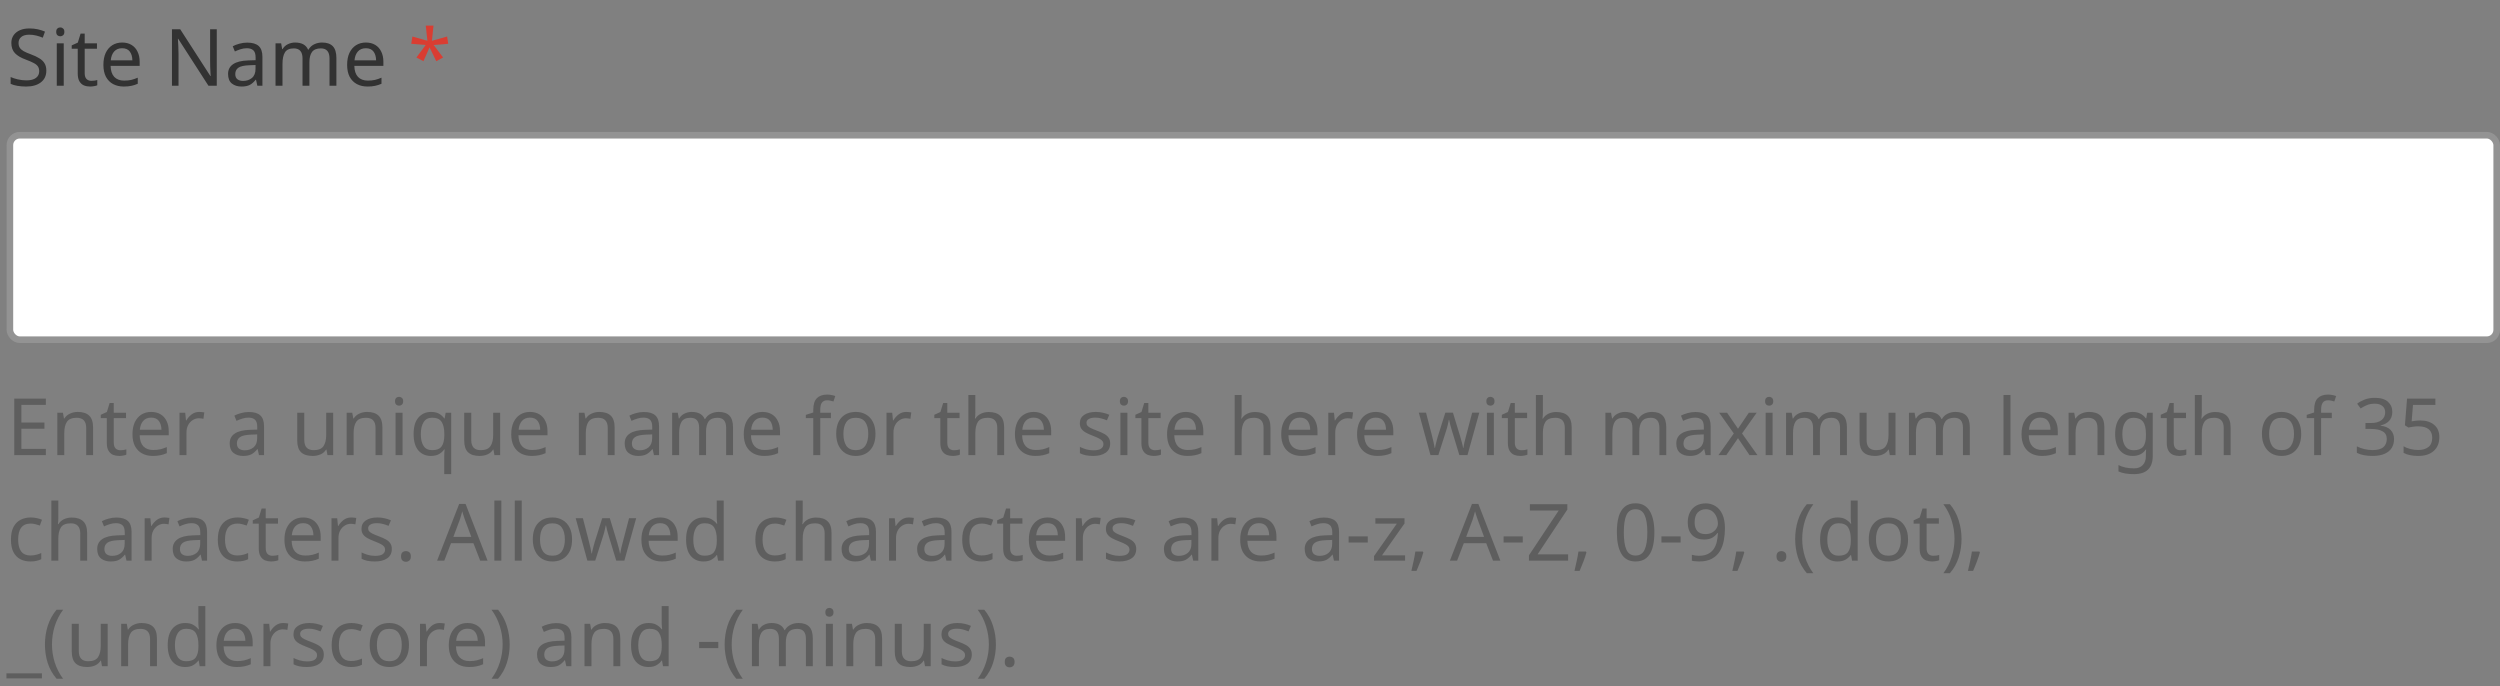<svg width="379" height="104" viewBox="0 0 379 104" fill="none" xmlns="http://www.w3.org/2000/svg">
<rect x="0" y="0" width="379" height="104" fill="#808080" stroke="none"/>
<path d="M7.024 10.708C7.024 11.468 6.748 12.06 6.196 12.484C5.644 12.908 4.9 13.12 3.964 13.12C3.484 13.12 3.04 13.084 2.632 13.012C2.224 12.94 1.884 12.84 1.612 12.712V11.68C1.9 11.808 2.256 11.924 2.68 12.028C3.112 12.132 3.556 12.184 4.012 12.184C4.644 12.184 5.124 12.06 5.452 11.812C5.78 11.564 5.944 11.228 5.944 10.804C5.944 10.524 5.884 10.288 5.764 10.096C5.644 9.904 5.436 9.728 5.14 9.568C4.844 9.408 4.44 9.232 3.928 9.04C3.192 8.776 2.64 8.452 2.272 8.068C1.904 7.684 1.72 7.16 1.72 6.496C1.72 6.048 1.836 5.66 2.068 5.332C2.3 5.004 2.62 4.752 3.028 4.576C3.436 4.4 3.912 4.312 4.456 4.312C4.92 4.312 5.348 4.356 5.74 4.444C6.132 4.532 6.492 4.648 6.82 4.792L6.484 5.716C6.188 5.588 5.864 5.48 5.512 5.392C5.16 5.304 4.8 5.26 4.432 5.26C3.896 5.26 3.492 5.376 3.22 5.608C2.948 5.832 2.812 6.132 2.812 6.508C2.812 6.796 2.872 7.036 2.992 7.228C3.112 7.42 3.308 7.596 3.58 7.756C3.852 7.908 4.22 8.068 4.684 8.236C5.188 8.42 5.612 8.62 5.956 8.836C6.308 9.044 6.572 9.296 6.748 9.592C6.932 9.888 7.024 10.26 7.024 10.708ZM9.146 4.156C9.306 4.156 9.446 4.212 9.566 4.324C9.694 4.428 9.758 4.596 9.758 4.828C9.758 5.06 9.694 5.232 9.566 5.344C9.446 5.448 9.306 5.5 9.146 5.5C8.97 5.5 8.822 5.448 8.702 5.344C8.582 5.232 8.522 5.06 8.522 4.828C8.522 4.596 8.582 4.428 8.702 4.324C8.822 4.212 8.97 4.156 9.146 4.156ZM9.662 6.568V13H8.606V6.568H9.662ZM13.848 12.256C14.008 12.256 14.172 12.244 14.34 12.22C14.508 12.196 14.644 12.164 14.748 12.124V12.928C14.636 12.984 14.476 13.028 14.268 13.06C14.06 13.1 13.86 13.12 13.668 13.12C13.332 13.12 13.02 13.064 12.732 12.952C12.452 12.832 12.224 12.628 12.048 12.34C11.872 12.052 11.784 11.648 11.784 11.128V7.384H10.872V6.88L11.796 6.46L12.216 5.092H12.84V6.568H14.7V7.384H12.84V11.104C12.84 11.496 12.932 11.788 13.116 11.98C13.308 12.164 13.552 12.256 13.848 12.256ZM18.52 6.448C19.064 6.448 19.536 6.568 19.936 6.808C20.336 7.048 20.64 7.388 20.848 7.828C21.064 8.26 21.172 8.768 21.172 9.352V9.988H16.768C16.784 10.716 16.968 11.272 17.32 11.656C17.68 12.032 18.18 12.22 18.82 12.22C19.228 12.22 19.588 12.184 19.9 12.112C20.22 12.032 20.548 11.92 20.884 11.776V12.7C20.556 12.844 20.232 12.948 19.912 13.012C19.592 13.084 19.212 13.12 18.772 13.12C18.156 13.12 17.616 12.996 17.152 12.748C16.688 12.5 16.324 12.132 16.06 11.644C15.804 11.156 15.676 10.552 15.676 9.832C15.676 9.128 15.792 8.524 16.024 8.02C16.264 7.516 16.596 7.128 17.02 6.856C17.452 6.584 17.952 6.448 18.52 6.448ZM18.508 7.312C18.004 7.312 17.604 7.476 17.308 7.804C17.02 8.124 16.848 8.572 16.792 9.148H20.068C20.06 8.604 19.932 8.164 19.684 7.828C19.436 7.484 19.044 7.312 18.508 7.312ZM32.862 13H31.602L27.018 5.884H26.97C26.986 6.164 27.006 6.512 27.03 6.928C27.054 7.344 27.066 7.772 27.066 8.212V13H26.07V4.432H27.318L31.89 11.524H31.938C31.93 11.396 31.918 11.204 31.902 10.948C31.894 10.692 31.882 10.416 31.866 10.12C31.858 9.816 31.854 9.532 31.854 9.268V4.432H32.862V13ZM37.479 6.46C38.263 6.46 38.843 6.632 39.219 6.976C39.595 7.32 39.783 7.868 39.783 8.62V13H39.015L38.811 12.088H38.763C38.483 12.44 38.187 12.7 37.875 12.868C37.563 13.036 37.139 13.12 36.603 13.12C36.019 13.12 35.535 12.968 35.151 12.664C34.767 12.352 34.575 11.868 34.575 11.212C34.575 10.572 34.827 10.08 35.331 9.736C35.835 9.384 36.611 9.192 37.659 9.16L38.751 9.124V8.74C38.751 8.204 38.635 7.832 38.403 7.624C38.171 7.416 37.843 7.312 37.419 7.312C37.083 7.312 36.763 7.364 36.459 7.468C36.155 7.564 35.871 7.676 35.607 7.804L35.283 7.012C35.563 6.86 35.895 6.732 36.279 6.628C36.663 6.516 37.063 6.46 37.479 6.46ZM38.739 9.856L37.791 9.892C36.991 9.924 36.435 10.052 36.123 10.276C35.819 10.5 35.667 10.816 35.667 11.224C35.667 11.584 35.775 11.848 35.991 12.016C36.215 12.184 36.499 12.268 36.843 12.268C37.379 12.268 37.827 12.12 38.187 11.824C38.555 11.52 38.739 11.056 38.739 10.432V9.856ZM48.826 6.448C49.554 6.448 50.098 6.636 50.458 7.012C50.818 7.388 50.998 7.988 50.998 8.812V13H49.954V8.86C49.954 7.844 49.518 7.336 48.646 7.336C48.022 7.336 47.574 7.516 47.302 7.876C47.038 8.236 46.906 8.76 46.906 9.448V13H45.862V8.86C45.862 7.844 45.422 7.336 44.542 7.336C43.894 7.336 43.446 7.536 43.198 7.936C42.95 8.336 42.826 8.912 42.826 9.664V13H41.77V6.568H42.622L42.778 7.444H42.838C43.038 7.108 43.306 6.86 43.642 6.7C43.986 6.532 44.35 6.448 44.734 6.448C45.742 6.448 46.398 6.808 46.702 7.528H46.762C46.978 7.16 47.27 6.888 47.638 6.712C48.006 6.536 48.402 6.448 48.826 6.448ZM55.469 6.448C56.013 6.448 56.485 6.568 56.885 6.808C57.285 7.048 57.589 7.388 57.797 7.828C58.013 8.26 58.121 8.768 58.121 9.352V9.988H53.717C53.733 10.716 53.917 11.272 54.269 11.656C54.629 12.032 55.129 12.22 55.769 12.22C56.177 12.22 56.537 12.184 56.849 12.112C57.169 12.032 57.497 11.92 57.833 11.776V12.7C57.505 12.844 57.181 12.948 56.861 13.012C56.541 13.084 56.161 13.12 55.721 13.12C55.105 13.12 54.565 12.996 54.101 12.748C53.637 12.5 53.273 12.132 53.009 11.644C52.753 11.156 52.625 10.552 52.625 9.832C52.625 9.128 52.741 8.524 52.973 8.02C53.213 7.516 53.545 7.128 53.969 6.856C54.401 6.584 54.901 6.448 55.469 6.448ZM55.457 7.312C54.953 7.312 54.553 7.476 54.257 7.804C53.969 8.124 53.797 8.572 53.741 9.148H57.017C57.009 8.604 56.881 8.164 56.633 7.828C56.385 7.484 55.993 7.312 55.457 7.312Z" fill="#323232"/>
<path d="M65.719 3.88L65.48 6.184L67.784 5.536L67.951 6.64L65.743 6.82L67.171 8.716L66.139 9.28L65.12 7.18L64.195 9.28L63.127 8.716L64.531 6.82L62.347 6.64L62.516 5.536L64.796 6.184L64.543 3.88H65.719Z" fill="#D93D32"/>
<rect x="1.5" y="20.5" width="377" height="31" rx="1.5" fill="white"/>
<rect x="1.5" y="20.5" width="377" height="31" rx="1.5" stroke="#939393"/>
<path d="M6.952 69H2.164V60.432H6.952V61.38H3.244V64.056H6.736V64.992H3.244V68.052H6.952V69ZM11.784 62.448C12.552 62.448 13.132 62.636 13.524 63.012C13.916 63.388 14.112 63.988 14.112 64.812V69H13.068V64.884C13.068 63.852 12.588 63.336 11.628 63.336C10.916 63.336 10.424 63.536 10.152 63.936C9.88 64.336 9.744 64.912 9.744 65.664V69H8.688V62.568H9.54L9.696 63.444H9.756C9.964 63.108 10.252 62.86 10.62 62.7C10.988 62.532 11.376 62.448 11.784 62.448ZM18.254 68.256C18.414 68.256 18.578 68.244 18.746 68.22C18.914 68.196 19.05 68.164 19.154 68.124V68.928C19.042 68.984 18.882 69.028 18.674 69.06C18.466 69.1 18.266 69.12 18.074 69.12C17.738 69.12 17.426 69.064 17.138 68.952C16.858 68.832 16.63 68.628 16.454 68.34C16.278 68.052 16.19 67.648 16.19 67.128V63.384H15.278V62.88L16.202 62.46L16.622 61.092H17.246V62.568H19.106V63.384H17.246V67.104C17.246 67.496 17.338 67.788 17.522 67.98C17.714 68.164 17.958 68.256 18.254 68.256ZM22.926 62.448C23.47 62.448 23.942 62.568 24.342 62.808C24.742 63.048 25.046 63.388 25.254 63.828C25.47 64.26 25.578 64.768 25.578 65.352V65.988H21.174C21.19 66.716 21.374 67.272 21.726 67.656C22.086 68.032 22.586 68.22 23.226 68.22C23.634 68.22 23.994 68.184 24.306 68.112C24.626 68.032 24.954 67.92 25.29 67.776V68.7C24.962 68.844 24.638 68.948 24.318 69.012C23.998 69.084 23.618 69.12 23.178 69.12C22.562 69.12 22.022 68.996 21.558 68.748C21.094 68.5 20.73 68.132 20.466 67.644C20.21 67.156 20.082 66.552 20.082 65.832C20.082 65.128 20.198 64.524 20.43 64.02C20.67 63.516 21.002 63.128 21.426 62.856C21.858 62.584 22.358 62.448 22.926 62.448ZM22.914 63.312C22.41 63.312 22.01 63.476 21.714 63.804C21.426 64.124 21.254 64.572 21.198 65.148H24.474C24.466 64.604 24.338 64.164 24.09 63.828C23.842 63.484 23.45 63.312 22.914 63.312ZM30.215 62.448C30.335 62.448 30.463 62.456 30.599 62.472C30.735 62.48 30.859 62.496 30.971 62.52L30.839 63.492C30.735 63.468 30.619 63.448 30.491 63.432C30.363 63.416 30.247 63.408 30.143 63.408C29.815 63.408 29.507 63.5 29.219 63.684C28.931 63.86 28.699 64.112 28.523 64.44C28.355 64.76 28.271 65.136 28.271 65.568V69H27.215V62.568H28.079L28.199 63.744H28.247C28.447 63.392 28.711 63.088 29.039 62.832C29.375 62.576 29.767 62.448 30.215 62.448ZM37.725 62.46C38.51 62.46 39.09 62.632 39.465 62.976C39.842 63.32 40.029 63.868 40.029 64.62V69H39.261L39.057 68.088H39.01C38.73 68.44 38.434 68.7 38.121 68.868C37.809 69.036 37.386 69.12 36.849 69.12C36.266 69.12 35.782 68.968 35.398 68.664C35.014 68.352 34.822 67.868 34.822 67.212C34.822 66.572 35.074 66.08 35.578 65.736C36.081 65.384 36.858 65.192 37.906 65.16L38.998 65.124V64.74C38.998 64.204 38.882 63.832 38.65 63.624C38.417 63.416 38.09 63.312 37.666 63.312C37.33 63.312 37.01 63.364 36.706 63.468C36.401 63.564 36.117 63.676 35.853 63.804L35.529 63.012C35.809 62.86 36.142 62.732 36.526 62.628C36.91 62.516 37.309 62.46 37.725 62.46ZM38.986 65.856L38.038 65.892C37.237 65.924 36.681 66.052 36.37 66.276C36.066 66.5 35.913 66.816 35.913 67.224C35.913 67.584 36.022 67.848 36.237 68.016C36.462 68.184 36.745 68.268 37.09 68.268C37.626 68.268 38.074 68.12 38.434 67.824C38.801 67.52 38.986 67.056 38.986 66.432V65.856ZM50.509 62.568V69H49.645L49.489 68.148H49.441C49.233 68.484 48.945 68.732 48.577 68.892C48.209 69.044 47.817 69.12 47.401 69.12C46.625 69.12 46.041 68.936 45.649 68.568C45.257 68.192 45.061 67.596 45.061 66.78V62.568H46.129V66.708C46.129 67.732 46.605 68.244 47.557 68.244C48.269 68.244 48.761 68.044 49.033 67.644C49.313 67.244 49.453 66.668 49.453 65.916V62.568H50.509ZM55.647 62.448C56.415 62.448 56.995 62.636 57.387 63.012C57.779 63.388 57.975 63.988 57.975 64.812V69H56.931V64.884C56.931 63.852 56.451 63.336 55.491 63.336C54.779 63.336 54.287 63.536 54.015 63.936C53.743 64.336 53.607 64.912 53.607 65.664V69H52.551V62.568H53.403L53.559 63.444H53.619C53.827 63.108 54.115 62.86 54.483 62.7C54.851 62.532 55.239 62.448 55.647 62.448ZM60.509 60.156C60.669 60.156 60.809 60.212 60.929 60.324C61.057 60.428 61.121 60.596 61.121 60.828C61.121 61.06 61.057 61.232 60.929 61.344C60.809 61.448 60.669 61.5 60.509 61.5C60.333 61.5 60.185 61.448 60.065 61.344C59.945 61.232 59.885 61.06 59.885 60.828C59.885 60.596 59.945 60.428 60.065 60.324C60.185 60.212 60.333 60.156 60.509 60.156ZM61.025 62.568V69H59.969V62.568H61.025ZM67.347 71.88V69.132C67.347 68.988 67.351 68.82 67.359 68.628C67.367 68.436 67.383 68.272 67.407 68.136H67.335C67.151 68.408 66.895 68.64 66.567 68.832C66.247 69.024 65.831 69.12 65.319 69.12C64.543 69.12 63.911 68.844 63.423 68.292C62.943 67.732 62.703 66.9 62.703 65.796C62.703 64.692 62.947 63.86 63.435 63.3C63.931 62.732 64.571 62.448 65.355 62.448C65.859 62.448 66.271 62.544 66.591 62.736C66.911 62.928 67.167 63.164 67.359 63.444H67.407L67.563 62.568H68.403V71.88H67.347ZM65.523 68.244C66.179 68.244 66.647 68.064 66.927 67.704C67.207 67.336 67.351 66.776 67.359 66.024V65.808C67.359 64.992 67.223 64.376 66.951 63.96C66.679 63.536 66.195 63.324 65.499 63.324C64.923 63.324 64.495 63.552 64.215 64.008C63.935 64.456 63.795 65.06 63.795 65.82C63.795 66.58 63.935 67.176 64.215 67.608C64.495 68.032 64.931 68.244 65.523 68.244ZM75.822 62.568V69H74.958L74.802 68.148H74.754C74.546 68.484 74.258 68.732 73.89 68.892C73.522 69.044 73.13 69.12 72.714 69.12C71.938 69.12 71.354 68.936 70.962 68.568C70.57 68.192 70.374 67.596 70.374 66.78V62.568H71.442V66.708C71.442 67.732 71.918 68.244 72.87 68.244C73.582 68.244 74.074 68.044 74.346 67.644C74.626 67.244 74.766 66.668 74.766 65.916V62.568H75.822ZM80.348 62.448C80.892 62.448 81.364 62.568 81.764 62.808C82.164 63.048 82.468 63.388 82.676 63.828C82.892 64.26 83 64.768 83 65.352V65.988H78.596C78.612 66.716 78.796 67.272 79.148 67.656C79.508 68.032 80.008 68.22 80.648 68.22C81.056 68.22 81.416 68.184 81.728 68.112C82.048 68.032 82.376 67.92 82.712 67.776V68.7C82.384 68.844 82.06 68.948 81.74 69.012C81.42 69.084 81.04 69.12 80.6 69.12C79.984 69.12 79.444 68.996 78.98 68.748C78.516 68.5 78.152 68.132 77.888 67.644C77.632 67.156 77.504 66.552 77.504 65.832C77.504 65.128 77.62 64.524 77.852 64.02C78.092 63.516 78.424 63.128 78.848 62.856C79.28 62.584 79.78 62.448 80.348 62.448ZM80.336 63.312C79.832 63.312 79.432 63.476 79.136 63.804C78.848 64.124 78.676 64.572 78.62 65.148H81.896C81.888 64.604 81.76 64.164 81.512 63.828C81.264 63.484 80.872 63.312 80.336 63.312ZM90.85 62.448C91.618 62.448 92.198 62.636 92.59 63.012C92.982 63.388 93.178 63.988 93.178 64.812V69H92.134V64.884C92.134 63.852 91.654 63.336 90.694 63.336C89.982 63.336 89.49 63.536 89.218 63.936C88.946 64.336 88.81 64.912 88.81 65.664V69H87.754V62.568H88.606L88.762 63.444H88.822C89.03 63.108 89.318 62.86 89.686 62.7C90.054 62.532 90.442 62.448 90.85 62.448ZM97.608 62.46C98.392 62.46 98.972 62.632 99.348 62.976C99.724 63.32 99.912 63.868 99.912 64.62V69H99.144L98.94 68.088H98.892C98.612 68.44 98.316 68.7 98.004 68.868C97.692 69.036 97.268 69.12 96.732 69.12C96.148 69.12 95.664 68.968 95.28 68.664C94.896 68.352 94.704 67.868 94.704 67.212C94.704 66.572 94.956 66.08 95.46 65.736C95.964 65.384 96.74 65.192 97.788 65.16L98.88 65.124V64.74C98.88 64.204 98.764 63.832 98.532 63.624C98.3 63.416 97.972 63.312 97.548 63.312C97.212 63.312 96.892 63.364 96.588 63.468C96.284 63.564 96 63.676 95.736 63.804L95.412 63.012C95.692 62.86 96.024 62.732 96.408 62.628C96.792 62.516 97.192 62.46 97.608 62.46ZM98.868 65.856L97.92 65.892C97.12 65.924 96.564 66.052 96.252 66.276C95.948 66.5 95.796 66.816 95.796 67.224C95.796 67.584 95.904 67.848 96.12 68.016C96.344 68.184 96.628 68.268 96.972 68.268C97.508 68.268 97.956 68.12 98.316 67.824C98.684 67.52 98.868 67.056 98.868 66.432V65.856ZM108.955 62.448C109.683 62.448 110.227 62.636 110.587 63.012C110.947 63.388 111.127 63.988 111.127 64.812V69H110.083V64.86C110.083 63.844 109.647 63.336 108.775 63.336C108.151 63.336 107.703 63.516 107.431 63.876C107.167 64.236 107.035 64.76 107.035 65.448V69H105.991V64.86C105.991 63.844 105.551 63.336 104.671 63.336C104.023 63.336 103.575 63.536 103.327 63.936C103.079 64.336 102.955 64.912 102.955 65.664V69H101.899V62.568H102.751L102.907 63.444H102.967C103.167 63.108 103.435 62.86 103.771 62.7C104.115 62.532 104.479 62.448 104.863 62.448C105.871 62.448 106.527 62.808 106.831 63.528H106.891C107.107 63.16 107.399 62.888 107.767 62.712C108.135 62.536 108.531 62.448 108.955 62.448ZM115.598 62.448C116.142 62.448 116.614 62.568 117.014 62.808C117.414 63.048 117.718 63.388 117.926 63.828C118.142 64.26 118.25 64.768 118.25 65.352V65.988H113.846C113.862 66.716 114.046 67.272 114.398 67.656C114.758 68.032 115.258 68.22 115.898 68.22C116.306 68.22 116.666 68.184 116.978 68.112C117.298 68.032 117.626 67.92 117.962 67.776V68.7C117.634 68.844 117.31 68.948 116.99 69.012C116.67 69.084 116.29 69.12 115.85 69.12C115.234 69.12 114.694 68.996 114.23 68.748C113.766 68.5 113.402 68.132 113.138 67.644C112.882 67.156 112.754 66.552 112.754 65.832C112.754 65.128 112.87 64.524 113.102 64.02C113.342 63.516 113.674 63.128 114.098 62.856C114.53 62.584 115.03 62.448 115.598 62.448ZM115.586 63.312C115.082 63.312 114.682 63.476 114.386 63.804C114.098 64.124 113.926 64.572 113.87 65.148H117.146C117.138 64.604 117.01 64.164 116.762 63.828C116.514 63.484 116.122 63.312 115.586 63.312ZM125.968 63.384H124.348V69H123.292V63.384H122.164V62.892L123.292 62.532V62.16C123.292 61.328 123.472 60.732 123.832 60.372C124.2 60.004 124.716 59.82 125.38 59.82C125.628 59.82 125.86 59.844 126.076 59.892C126.292 59.932 126.476 59.98 126.628 60.036L126.352 60.864C126.224 60.824 126.076 60.784 125.908 60.744C125.74 60.704 125.568 60.684 125.392 60.684C125.04 60.684 124.776 60.804 124.6 61.044C124.432 61.276 124.348 61.644 124.348 62.148V62.568H125.968V63.384ZM132.721 65.772C132.721 66.836 132.449 67.66 131.905 68.244C131.369 68.828 130.641 69.12 129.721 69.12C129.153 69.12 128.645 68.992 128.197 68.736C127.757 68.472 127.409 68.092 127.153 67.596C126.897 67.092 126.769 66.484 126.769 65.772C126.769 64.708 127.033 63.888 127.561 63.312C128.097 62.736 128.829 62.448 129.757 62.448C130.333 62.448 130.845 62.58 131.293 62.844C131.741 63.1 132.089 63.476 132.337 63.972C132.593 64.46 132.721 65.06 132.721 65.772ZM127.861 65.772C127.861 66.532 128.009 67.136 128.305 67.584C128.609 68.024 129.089 68.244 129.745 68.244C130.393 68.244 130.869 68.024 131.173 67.584C131.477 67.136 131.629 66.532 131.629 65.772C131.629 65.012 131.477 64.416 131.173 63.984C130.869 63.552 130.389 63.336 129.733 63.336C129.077 63.336 128.601 63.552 128.305 63.984C128.009 64.416 127.861 65.012 127.861 65.772ZM137.395 62.448C137.515 62.448 137.643 62.456 137.779 62.472C137.915 62.48 138.039 62.496 138.151 62.52L138.019 63.492C137.915 63.468 137.799 63.448 137.671 63.432C137.543 63.416 137.427 63.408 137.323 63.408C136.995 63.408 136.687 63.5 136.399 63.684C136.111 63.86 135.879 64.112 135.703 64.44C135.535 64.76 135.451 65.136 135.451 65.568V69H134.395V62.568H135.259L135.379 63.744H135.427C135.627 63.392 135.891 63.088 136.219 62.832C136.555 62.576 136.947 62.448 137.395 62.448ZM144.617 68.256C144.777 68.256 144.941 68.244 145.109 68.22C145.277 68.196 145.413 68.164 145.517 68.124V68.928C145.405 68.984 145.245 69.028 145.037 69.06C144.829 69.1 144.629 69.12 144.437 69.12C144.101 69.12 143.789 69.064 143.501 68.952C143.221 68.832 142.993 68.628 142.817 68.34C142.641 68.052 142.553 67.648 142.553 67.128V63.384H141.641V62.88L142.565 62.46L142.985 61.092H143.609V62.568H145.469V63.384H143.609V67.104C143.609 67.496 143.701 67.788 143.885 67.98C144.077 68.164 144.321 68.256 144.617 68.256ZM147.861 59.88V62.556C147.861 62.876 147.841 63.176 147.801 63.456H147.873C148.081 63.128 148.361 62.88 148.713 62.712C149.073 62.544 149.461 62.46 149.877 62.46C150.653 62.46 151.237 62.648 151.629 63.024C152.029 63.392 152.229 63.988 152.229 64.812V69H151.185V64.884C151.185 63.852 150.705 63.336 149.745 63.336C149.025 63.336 148.529 63.54 148.257 63.948C147.993 64.348 147.861 64.924 147.861 65.676V69H146.805V59.88H147.861ZM156.707 62.448C157.251 62.448 157.723 62.568 158.123 62.808C158.523 63.048 158.827 63.388 159.035 63.828C159.251 64.26 159.359 64.768 159.359 65.352V65.988H154.955C154.971 66.716 155.155 67.272 155.507 67.656C155.867 68.032 156.367 68.22 157.007 68.22C157.415 68.22 157.775 68.184 158.087 68.112C158.407 68.032 158.735 67.92 159.071 67.776V68.7C158.743 68.844 158.419 68.948 158.099 69.012C157.779 69.084 157.399 69.12 156.959 69.12C156.343 69.12 155.803 68.996 155.339 68.748C154.875 68.5 154.511 68.132 154.247 67.644C153.991 67.156 153.863 66.552 153.863 65.832C153.863 65.128 153.979 64.524 154.211 64.02C154.451 63.516 154.783 63.128 155.207 62.856C155.639 62.584 156.139 62.448 156.707 62.448ZM156.695 63.312C156.191 63.312 155.791 63.476 155.495 63.804C155.207 64.124 155.035 64.572 154.979 65.148H158.255C158.247 64.604 158.119 64.164 157.871 63.828C157.623 63.484 157.231 63.312 156.695 63.312ZM168.302 67.224C168.302 67.848 168.07 68.32 167.606 68.64C167.142 68.96 166.518 69.12 165.734 69.12C165.286 69.12 164.898 69.084 164.57 69.012C164.25 68.94 163.966 68.84 163.718 68.712V67.752C163.974 67.88 164.282 68 164.642 68.112C165.01 68.216 165.382 68.268 165.758 68.268C166.294 68.268 166.682 68.184 166.922 68.016C167.162 67.84 167.282 67.608 167.282 67.32C167.282 67.16 167.238 67.016 167.15 66.888C167.062 66.76 166.902 66.632 166.67 66.504C166.446 66.376 166.122 66.232 165.698 66.072C165.282 65.912 164.926 65.752 164.63 65.592C164.334 65.432 164.106 65.24 163.946 65.016C163.786 64.792 163.706 64.504 163.706 64.152C163.706 63.608 163.926 63.188 164.366 62.892C164.814 62.596 165.398 62.448 166.118 62.448C166.51 62.448 166.874 62.488 167.21 62.568C167.554 62.648 167.874 62.752 168.17 62.88L167.81 63.72C167.538 63.608 167.254 63.512 166.958 63.432C166.662 63.352 166.358 63.312 166.046 63.312C165.614 63.312 165.282 63.384 165.05 63.528C164.826 63.664 164.714 63.852 164.714 64.092C164.714 64.276 164.766 64.428 164.87 64.548C164.974 64.668 165.146 64.788 165.386 64.908C165.634 65.028 165.962 65.164 166.37 65.316C166.778 65.468 167.126 65.624 167.414 65.784C167.702 65.944 167.922 66.14 168.074 66.372C168.226 66.596 168.302 66.88 168.302 67.224ZM170.396 60.156C170.556 60.156 170.696 60.212 170.816 60.324C170.944 60.428 171.008 60.596 171.008 60.828C171.008 61.06 170.944 61.232 170.816 61.344C170.696 61.448 170.556 61.5 170.396 61.5C170.22 61.5 170.072 61.448 169.952 61.344C169.832 61.232 169.772 61.06 169.772 60.828C169.772 60.596 169.832 60.428 169.952 60.324C170.072 60.212 170.22 60.156 170.396 60.156ZM170.912 62.568V69H169.856V62.568H170.912ZM175.098 68.256C175.258 68.256 175.422 68.244 175.59 68.22C175.758 68.196 175.894 68.164 175.998 68.124V68.928C175.886 68.984 175.726 69.028 175.518 69.06C175.31 69.1 175.11 69.12 174.918 69.12C174.582 69.12 174.27 69.064 173.982 68.952C173.702 68.832 173.474 68.628 173.298 68.34C173.122 68.052 173.034 67.648 173.034 67.128V63.384H172.122V62.88L173.046 62.46L173.466 61.092H174.09V62.568H175.95V63.384H174.09V67.104C174.09 67.496 174.182 67.788 174.366 67.98C174.558 68.164 174.802 68.256 175.098 68.256ZM179.77 62.448C180.314 62.448 180.786 62.568 181.186 62.808C181.586 63.048 181.89 63.388 182.098 63.828C182.314 64.26 182.422 64.768 182.422 65.352V65.988H178.018C178.034 66.716 178.218 67.272 178.57 67.656C178.93 68.032 179.43 68.22 180.07 68.22C180.478 68.22 180.838 68.184 181.15 68.112C181.47 68.032 181.798 67.92 182.134 67.776V68.7C181.806 68.844 181.482 68.948 181.162 69.012C180.842 69.084 180.462 69.12 180.022 69.12C179.406 69.12 178.866 68.996 178.402 68.748C177.938 68.5 177.574 68.132 177.31 67.644C177.054 67.156 176.926 66.552 176.926 65.832C176.926 65.128 177.042 64.524 177.274 64.02C177.514 63.516 177.846 63.128 178.27 62.856C178.702 62.584 179.202 62.448 179.77 62.448ZM179.758 63.312C179.254 63.312 178.854 63.476 178.558 63.804C178.27 64.124 178.098 64.572 178.042 65.148H181.318C181.31 64.604 181.182 64.164 180.934 63.828C180.686 63.484 180.294 63.312 179.758 63.312ZM188.232 59.88V62.556C188.232 62.876 188.212 63.176 188.172 63.456H188.244C188.452 63.128 188.732 62.88 189.084 62.712C189.444 62.544 189.832 62.46 190.248 62.46C191.024 62.46 191.608 62.648 192 63.024C192.4 63.392 192.6 63.988 192.6 64.812V69H191.556V64.884C191.556 63.852 191.076 63.336 190.116 63.336C189.396 63.336 188.9 63.54 188.628 63.948C188.364 64.348 188.232 64.924 188.232 65.676V69H187.176V59.88H188.232ZM197.078 62.448C197.622 62.448 198.094 62.568 198.494 62.808C198.894 63.048 199.198 63.388 199.406 63.828C199.622 64.26 199.73 64.768 199.73 65.352V65.988H195.326C195.342 66.716 195.526 67.272 195.878 67.656C196.238 68.032 196.738 68.22 197.378 68.22C197.786 68.22 198.146 68.184 198.458 68.112C198.778 68.032 199.106 67.92 199.442 67.776V68.7C199.114 68.844 198.79 68.948 198.47 69.012C198.15 69.084 197.77 69.12 197.33 69.12C196.714 69.12 196.174 68.996 195.71 68.748C195.246 68.5 194.882 68.132 194.618 67.644C194.362 67.156 194.234 66.552 194.234 65.832C194.234 65.128 194.35 64.524 194.582 64.02C194.822 63.516 195.154 63.128 195.578 62.856C196.01 62.584 196.51 62.448 197.078 62.448ZM197.066 63.312C196.562 63.312 196.162 63.476 195.866 63.804C195.578 64.124 195.406 64.572 195.35 65.148H198.626C198.618 64.604 198.49 64.164 198.242 63.828C197.994 63.484 197.602 63.312 197.066 63.312ZM204.368 62.448C204.488 62.448 204.616 62.456 204.752 62.472C204.888 62.48 205.012 62.496 205.124 62.52L204.992 63.492C204.888 63.468 204.772 63.448 204.644 63.432C204.516 63.416 204.4 63.408 204.296 63.408C203.968 63.408 203.66 63.5 203.372 63.684C203.084 63.86 202.852 64.112 202.676 64.44C202.508 64.76 202.424 65.136 202.424 65.568V69H201.368V62.568H202.232L202.352 63.744H202.4C202.6 63.392 202.864 63.088 203.192 62.832C203.528 62.576 203.92 62.448 204.368 62.448ZM208.574 62.448C209.118 62.448 209.59 62.568 209.99 62.808C210.39 63.048 210.694 63.388 210.902 63.828C211.118 64.26 211.226 64.768 211.226 65.352V65.988H206.822C206.838 66.716 207.022 67.272 207.374 67.656C207.734 68.032 208.234 68.22 208.874 68.22C209.282 68.22 209.642 68.184 209.954 68.112C210.274 68.032 210.602 67.92 210.938 67.776V68.7C210.61 68.844 210.286 68.948 209.966 69.012C209.646 69.084 209.266 69.12 208.826 69.12C208.21 69.12 207.67 68.996 207.206 68.748C206.742 68.5 206.378 68.132 206.114 67.644C205.858 67.156 205.73 66.552 205.73 65.832C205.73 65.128 205.846 64.524 206.078 64.02C206.318 63.516 206.65 63.128 207.074 62.856C207.506 62.584 208.006 62.448 208.574 62.448ZM208.562 63.312C208.058 63.312 207.658 63.476 207.362 63.804C207.074 64.124 206.902 64.572 206.846 65.148H210.122C210.114 64.604 209.986 64.164 209.738 63.828C209.49 63.484 209.098 63.312 208.562 63.312ZM221.237 68.988L220.133 65.364C220.029 65.036 219.937 64.716 219.857 64.404C219.777 64.092 219.721 63.844 219.689 63.66H219.641C219.609 63.844 219.557 64.092 219.485 64.404C219.413 64.716 219.321 65.04 219.209 65.376L218.057 68.988H216.857L215.093 62.556H216.185L217.073 65.988C217.161 66.332 217.245 66.68 217.325 67.032C217.405 67.384 217.461 67.676 217.493 67.908H217.541C217.565 67.772 217.601 67.604 217.649 67.404C217.697 67.204 217.749 66.996 217.805 66.78C217.861 66.556 217.917 66.356 217.973 66.18L219.113 62.556H220.265L221.369 66.18C221.449 66.46 221.533 66.76 221.621 67.08C221.709 67.4 221.769 67.672 221.801 67.896H221.849C221.873 67.696 221.925 67.42 222.005 67.068C222.093 66.716 222.185 66.356 222.281 65.988L223.181 62.556H224.261L222.473 68.988H221.237ZM225.955 60.156C226.115 60.156 226.255 60.212 226.375 60.324C226.503 60.428 226.567 60.596 226.567 60.828C226.567 61.06 226.503 61.232 226.375 61.344C226.255 61.448 226.115 61.5 225.955 61.5C225.779 61.5 225.631 61.448 225.511 61.344C225.391 61.232 225.331 61.06 225.331 60.828C225.331 60.596 225.391 60.428 225.511 60.324C225.631 60.212 225.779 60.156 225.955 60.156ZM226.471 62.568V69H225.415V62.568H226.471ZM230.656 68.256C230.816 68.256 230.98 68.244 231.148 68.22C231.316 68.196 231.452 68.164 231.556 68.124V68.928C231.444 68.984 231.284 69.028 231.076 69.06C230.868 69.1 230.668 69.12 230.476 69.12C230.14 69.12 229.828 69.064 229.54 68.952C229.26 68.832 229.032 68.628 228.856 68.34C228.68 68.052 228.592 67.648 228.592 67.128V63.384H227.68V62.88L228.604 62.46L229.024 61.092H229.648V62.568H231.508V63.384H229.648V67.104C229.648 67.496 229.74 67.788 229.924 67.98C230.116 68.164 230.36 68.256 230.656 68.256ZM233.9 59.88V62.556C233.9 62.876 233.88 63.176 233.84 63.456H233.912C234.12 63.128 234.4 62.88 234.752 62.712C235.112 62.544 235.5 62.46 235.916 62.46C236.692 62.46 237.276 62.648 237.668 63.024C238.068 63.392 238.268 63.988 238.268 64.812V69H237.224V64.884C237.224 63.852 236.744 63.336 235.784 63.336C235.064 63.336 234.568 63.54 234.296 63.948C234.032 64.348 233.9 64.924 233.9 65.676V69H232.844V59.88H233.9ZM250.435 62.448C251.163 62.448 251.707 62.636 252.067 63.012C252.427 63.388 252.607 63.988 252.607 64.812V69H251.563V64.86C251.563 63.844 251.127 63.336 250.255 63.336C249.631 63.336 249.183 63.516 248.911 63.876C248.647 64.236 248.515 64.76 248.515 65.448V69H247.471V64.86C247.471 63.844 247.031 63.336 246.151 63.336C245.503 63.336 245.055 63.536 244.807 63.936C244.559 64.336 244.435 64.912 244.435 65.664V69H243.379V62.568H244.231L244.387 63.444H244.447C244.647 63.108 244.915 62.86 245.251 62.7C245.595 62.532 245.959 62.448 246.343 62.448C247.351 62.448 248.007 62.808 248.311 63.528H248.371C248.587 63.16 248.879 62.888 249.247 62.712C249.615 62.536 250.011 62.448 250.435 62.448ZM257.03 62.46C257.814 62.46 258.394 62.632 258.77 62.976C259.146 63.32 259.334 63.868 259.334 64.62V69H258.566L258.362 68.088H258.314C258.034 68.44 257.738 68.7 257.426 68.868C257.114 69.036 256.69 69.12 256.154 69.12C255.57 69.12 255.086 68.968 254.702 68.664C254.318 68.352 254.126 67.868 254.126 67.212C254.126 66.572 254.378 66.08 254.882 65.736C255.386 65.384 256.162 65.192 257.21 65.16L258.302 65.124V64.74C258.302 64.204 258.186 63.832 257.954 63.624C257.722 63.416 257.394 63.312 256.97 63.312C256.634 63.312 256.314 63.364 256.01 63.468C255.706 63.564 255.422 63.676 255.158 63.804L254.834 63.012C255.114 62.86 255.446 62.732 255.83 62.628C256.214 62.516 256.614 62.46 257.03 62.46ZM258.29 65.856L257.342 65.892C256.542 65.924 255.986 66.052 255.674 66.276C255.37 66.5 255.218 66.816 255.218 67.224C255.218 67.584 255.326 67.848 255.542 68.016C255.766 68.184 256.05 68.268 256.394 68.268C256.93 68.268 257.378 68.12 257.738 67.824C258.106 67.52 258.29 67.056 258.29 66.432V65.856ZM262.845 65.712L260.625 62.568H261.825L263.481 64.992L265.125 62.568H266.313L264.093 65.712L266.433 69H265.233L263.481 66.432L261.705 69H260.517L262.845 65.712ZM268.212 60.156C268.372 60.156 268.512 60.212 268.632 60.324C268.76 60.428 268.824 60.596 268.824 60.828C268.824 61.06 268.76 61.232 268.632 61.344C268.512 61.448 268.372 61.5 268.212 61.5C268.036 61.5 267.888 61.448 267.768 61.344C267.648 61.232 267.588 61.06 267.588 60.828C267.588 60.596 267.648 60.428 267.768 60.324C267.888 60.212 268.036 60.156 268.212 60.156ZM268.728 62.568V69H267.672V62.568H268.728ZM277.822 62.448C278.55 62.448 279.094 62.636 279.454 63.012C279.814 63.388 279.994 63.988 279.994 64.812V69H278.95V64.86C278.95 63.844 278.514 63.336 277.642 63.336C277.018 63.336 276.57 63.516 276.298 63.876C276.034 64.236 275.902 64.76 275.902 65.448V69H274.858V64.86C274.858 63.844 274.418 63.336 273.538 63.336C272.89 63.336 272.442 63.536 272.194 63.936C271.946 64.336 271.822 64.912 271.822 65.664V69H270.766V62.568H271.618L271.774 63.444H271.834C272.034 63.108 272.302 62.86 272.638 62.7C272.982 62.532 273.346 62.448 273.73 62.448C274.738 62.448 275.394 62.808 275.698 63.528H275.758C275.974 63.16 276.266 62.888 276.634 62.712C277.002 62.536 277.398 62.448 277.822 62.448ZM287.357 62.568V69H286.493L286.337 68.148H286.289C286.081 68.484 285.793 68.732 285.425 68.892C285.057 69.044 284.665 69.12 284.249 69.12C283.473 69.12 282.889 68.936 282.497 68.568C282.105 68.192 281.909 67.596 281.909 66.78V62.568H282.977V66.708C282.977 67.732 283.453 68.244 284.405 68.244C285.117 68.244 285.609 68.044 285.881 67.644C286.161 67.244 286.301 66.668 286.301 65.916V62.568H287.357ZM296.455 62.448C297.183 62.448 297.727 62.636 298.087 63.012C298.447 63.388 298.627 63.988 298.627 64.812V69H297.583V64.86C297.583 63.844 297.147 63.336 296.275 63.336C295.651 63.336 295.203 63.516 294.931 63.876C294.667 64.236 294.535 64.76 294.535 65.448V69H293.491V64.86C293.491 63.844 293.051 63.336 292.171 63.336C291.523 63.336 291.075 63.536 290.827 63.936C290.579 64.336 290.455 64.912 290.455 65.664V69H289.399V62.568H290.251L290.407 63.444H290.467C290.667 63.108 290.935 62.86 291.271 62.7C291.615 62.532 291.979 62.448 292.363 62.448C293.371 62.448 294.027 62.808 294.331 63.528H294.391C294.607 63.16 294.899 62.888 295.267 62.712C295.635 62.536 296.031 62.448 296.455 62.448ZM304.787 69H303.731V59.88H304.787V69ZM309.309 62.448C309.853 62.448 310.325 62.568 310.725 62.808C311.125 63.048 311.429 63.388 311.637 63.828C311.853 64.26 311.961 64.768 311.961 65.352V65.988H307.557C307.573 66.716 307.757 67.272 308.109 67.656C308.469 68.032 308.969 68.22 309.609 68.22C310.017 68.22 310.377 68.184 310.689 68.112C311.009 68.032 311.337 67.92 311.673 67.776V68.7C311.345 68.844 311.021 68.948 310.701 69.012C310.381 69.084 310.001 69.12 309.561 69.12C308.945 69.12 308.405 68.996 307.941 68.748C307.477 68.5 307.113 68.132 306.849 67.644C306.593 67.156 306.465 66.552 306.465 65.832C306.465 65.128 306.581 64.524 306.813 64.02C307.053 63.516 307.385 63.128 307.809 62.856C308.241 62.584 308.741 62.448 309.309 62.448ZM309.297 63.312C308.793 63.312 308.393 63.476 308.097 63.804C307.809 64.124 307.637 64.572 307.581 65.148H310.857C310.849 64.604 310.721 64.164 310.473 63.828C310.225 63.484 309.833 63.312 309.297 63.312ZM316.694 62.448C317.462 62.448 318.042 62.636 318.434 63.012C318.826 63.388 319.022 63.988 319.022 64.812V69H317.978V64.884C317.978 63.852 317.498 63.336 316.538 63.336C315.826 63.336 315.334 63.536 315.062 63.936C314.79 64.336 314.654 64.912 314.654 65.664V69H313.598V62.568H314.45L314.606 63.444H314.666C314.874 63.108 315.162 62.86 315.53 62.7C315.898 62.532 316.286 62.448 316.694 62.448ZM323.296 62.448C323.72 62.448 324.1 62.528 324.436 62.688C324.78 62.848 325.072 63.092 325.312 63.42H325.372L325.516 62.568H326.356V69.108C326.356 70.028 326.12 70.72 325.648 71.184C325.184 71.648 324.46 71.88 323.476 71.88C322.532 71.88 321.76 71.744 321.16 71.472V70.5C321.792 70.836 322.584 71.004 323.536 71.004C324.088 71.004 324.52 70.84 324.832 70.512C325.152 70.192 325.312 69.752 325.312 69.192V68.94C325.312 68.844 325.316 68.708 325.324 68.532C325.332 68.348 325.34 68.22 325.348 68.148H325.3C324.868 68.796 324.204 69.12 323.308 69.12C322.476 69.12 321.824 68.828 321.352 68.244C320.888 67.66 320.656 66.844 320.656 65.796C320.656 64.772 320.888 63.96 321.352 63.36C321.824 62.752 322.472 62.448 323.296 62.448ZM323.44 63.336C322.904 63.336 322.488 63.552 322.192 63.984C321.896 64.408 321.748 65.016 321.748 65.808C321.748 66.6 321.892 67.208 322.18 67.632C322.468 68.048 322.896 68.256 323.464 68.256C324.112 68.256 324.584 68.084 324.88 67.74C325.176 67.388 325.324 66.824 325.324 66.048V65.796C325.324 64.924 325.172 64.296 324.868 63.912C324.564 63.528 324.088 63.336 323.44 63.336ZM330.547 68.256C330.707 68.256 330.871 68.244 331.039 68.22C331.207 68.196 331.343 68.164 331.447 68.124V68.928C331.335 68.984 331.175 69.028 330.967 69.06C330.759 69.1 330.559 69.12 330.367 69.12C330.031 69.12 329.719 69.064 329.431 68.952C329.151 68.832 328.923 68.628 328.747 68.34C328.571 68.052 328.483 67.648 328.483 67.128V63.384H327.571V62.88L328.495 62.46L328.915 61.092H329.539V62.568H331.399V63.384H329.539V67.104C329.539 67.496 329.631 67.788 329.815 67.98C330.007 68.164 330.251 68.256 330.547 68.256ZM333.791 59.88V62.556C333.791 62.876 333.771 63.176 333.731 63.456H333.803C334.011 63.128 334.291 62.88 334.643 62.712C335.003 62.544 335.391 62.46 335.807 62.46C336.583 62.46 337.167 62.648 337.559 63.024C337.959 63.392 338.159 63.988 338.159 64.812V69H337.115V64.884C337.115 63.852 336.635 63.336 335.675 63.336C334.955 63.336 334.459 63.54 334.187 63.948C333.923 64.348 333.791 64.924 333.791 65.676V69H332.735V59.88H333.791ZM348.862 65.772C348.862 66.836 348.59 67.66 348.046 68.244C347.51 68.828 346.782 69.12 345.862 69.12C345.294 69.12 344.786 68.992 344.338 68.736C343.898 68.472 343.55 68.092 343.294 67.596C343.038 67.092 342.91 66.484 342.91 65.772C342.91 64.708 343.174 63.888 343.702 63.312C344.238 62.736 344.97 62.448 345.898 62.448C346.474 62.448 346.986 62.58 347.434 62.844C347.882 63.1 348.23 63.476 348.478 63.972C348.734 64.46 348.862 65.06 348.862 65.772ZM344.002 65.772C344.002 66.532 344.15 67.136 344.446 67.584C344.75 68.024 345.23 68.244 345.886 68.244C346.534 68.244 347.01 68.024 347.314 67.584C347.618 67.136 347.77 66.532 347.77 65.772C347.77 65.012 347.618 64.416 347.314 63.984C347.01 63.552 346.53 63.336 345.874 63.336C345.218 63.336 344.742 63.552 344.446 63.984C344.15 64.416 344.002 65.012 344.002 65.772ZM353.5 63.384H351.88V69H350.824V63.384H349.696V62.892L350.824 62.532V62.16C350.824 61.328 351.004 60.732 351.364 60.372C351.732 60.004 352.248 59.82 352.912 59.82C353.16 59.82 353.392 59.844 353.608 59.892C353.824 59.932 354.008 59.98 354.16 60.036L353.884 60.864C353.756 60.824 353.608 60.784 353.44 60.744C353.272 60.704 353.1 60.684 352.924 60.684C352.572 60.684 352.308 60.804 352.132 61.044C351.964 61.276 351.88 61.644 351.88 62.148V62.568H353.5V63.384ZM362.674 62.436C362.674 63.012 362.51 63.472 362.182 63.816C361.862 64.152 361.434 64.376 360.898 64.488V64.536C361.578 64.616 362.086 64.832 362.422 65.184C362.766 65.536 362.938 65.996 362.938 66.564C362.938 67.068 362.822 67.512 362.59 67.896C362.358 68.28 361.998 68.58 361.51 68.796C361.03 69.012 360.41 69.12 359.65 69.12C359.202 69.12 358.786 69.084 358.402 69.012C358.018 68.948 357.65 68.828 357.298 68.652V67.668C357.658 67.852 358.046 67.992 358.462 68.088C358.878 68.184 359.278 68.232 359.662 68.232C360.43 68.232 360.982 68.084 361.318 67.788C361.662 67.484 361.834 67.068 361.834 66.54C361.834 66.004 361.622 65.62 361.198 65.388C360.782 65.148 360.194 65.028 359.434 65.028H358.606V64.128H359.446C360.15 64.128 360.682 63.98 361.042 63.684C361.41 63.388 361.594 62.996 361.594 62.508C361.594 62.092 361.454 61.772 361.174 61.548C360.894 61.316 360.514 61.2 360.034 61.2C359.57 61.2 359.174 61.268 358.846 61.404C358.518 61.54 358.194 61.712 357.874 61.92L357.346 61.2C357.65 60.96 358.026 60.752 358.474 60.576C358.93 60.4 359.446 60.312 360.022 60.312C360.918 60.312 361.582 60.512 362.014 60.912C362.454 61.312 362.674 61.82 362.674 62.436ZM366.925 63.744C367.797 63.744 368.493 63.964 369.013 64.404C369.541 64.844 369.805 65.464 369.805 66.264C369.805 67.152 369.521 67.852 368.953 68.364C368.393 68.868 367.609 69.12 366.601 69.12C366.153 69.12 365.737 69.08 365.353 69C364.969 68.92 364.645 68.804 364.381 68.652V67.656C364.669 67.832 365.017 67.972 365.425 68.076C365.841 68.172 366.237 68.22 366.613 68.22C367.245 68.22 367.753 68.072 368.137 67.776C368.529 67.472 368.725 67.004 368.725 66.372C368.725 65.812 368.553 65.384 368.209 65.088C367.865 64.784 367.321 64.632 366.577 64.632C366.353 64.632 366.097 64.652 365.809 64.692C365.521 64.732 365.289 64.772 365.113 64.812L364.585 64.476L364.909 60.432H369.205V61.392H365.809L365.605 63.876C365.741 63.852 365.925 63.824 366.157 63.792C366.389 63.76 366.645 63.744 366.925 63.744ZM4.6 85.12C4.024 85.12 3.516 85.004 3.076 84.772C2.636 84.54 2.288 84.18 2.032 83.692C1.784 83.204 1.66 82.58 1.66 81.82C1.66 81.028 1.788 80.384 2.044 79.888C2.308 79.392 2.668 79.028 3.124 78.796C3.58 78.564 4.096 78.448 4.672 78.448C4.992 78.448 5.304 78.484 5.608 78.556C5.92 78.62 6.172 78.7 6.364 78.796L6.04 79.672C5.848 79.6 5.624 79.532 5.368 79.468C5.112 79.404 4.872 79.372 4.648 79.372C3.384 79.372 2.752 80.184 2.752 81.808C2.752 82.584 2.904 83.18 3.208 83.596C3.52 84.004 3.98 84.208 4.588 84.208C4.932 84.208 5.24 84.172 5.512 84.1C5.784 84.028 6.032 83.94 6.256 83.836V84.772C6.04 84.884 5.8 84.968 5.536 85.024C5.28 85.088 4.968 85.12 4.6 85.12ZM8.842 75.88V78.556C8.842 78.876 8.822 79.176 8.782 79.456H8.854C9.062 79.128 9.342 78.88 9.694 78.712C10.054 78.544 10.442 78.46 10.858 78.46C11.634 78.46 12.218 78.648 12.61 79.024C13.01 79.392 13.21 79.988 13.21 80.812V85H12.166V80.884C12.166 79.852 11.686 79.336 10.726 79.336C10.006 79.336 9.51 79.54 9.238 79.948C8.974 80.348 8.842 80.924 8.842 81.676V85H7.786V75.88H8.842ZM17.64 78.46C18.424 78.46 19.004 78.632 19.38 78.976C19.756 79.32 19.944 79.868 19.944 80.62V85H19.176L18.972 84.088H18.924C18.644 84.44 18.348 84.7 18.036 84.868C17.724 85.036 17.3 85.12 16.764 85.12C16.18 85.12 15.696 84.968 15.312 84.664C14.928 84.352 14.736 83.868 14.736 83.212C14.736 82.572 14.988 82.08 15.492 81.736C15.996 81.384 16.772 81.192 17.82 81.16L18.912 81.124V80.74C18.912 80.204 18.796 79.832 18.564 79.624C18.332 79.416 18.004 79.312 17.58 79.312C17.244 79.312 16.924 79.364 16.62 79.468C16.316 79.564 16.032 79.676 15.768 79.804L15.444 79.012C15.724 78.86 16.056 78.732 16.44 78.628C16.824 78.516 17.224 78.46 17.64 78.46ZM18.9 81.856L17.952 81.892C17.152 81.924 16.596 82.052 16.284 82.276C15.98 82.5 15.828 82.816 15.828 83.224C15.828 83.584 15.936 83.848 16.152 84.016C16.376 84.184 16.66 84.268 17.004 84.268C17.54 84.268 17.988 84.12 18.348 83.824C18.716 83.52 18.9 83.056 18.9 82.432V81.856ZM24.93 78.448C25.05 78.448 25.178 78.456 25.314 78.472C25.45 78.48 25.574 78.496 25.686 78.52L25.554 79.492C25.45 79.468 25.334 79.448 25.206 79.432C25.078 79.416 24.962 79.408 24.858 79.408C24.53 79.408 24.222 79.5 23.934 79.684C23.646 79.86 23.414 80.112 23.238 80.44C23.07 80.76 22.986 81.136 22.986 81.568V85H21.93V78.568H22.794L22.914 79.744H22.962C23.162 79.392 23.426 79.088 23.754 78.832C24.09 78.576 24.482 78.448 24.93 78.448ZM29.089 78.46C29.873 78.46 30.453 78.632 30.829 78.976C31.205 79.32 31.393 79.868 31.393 80.62V85H30.625L30.421 84.088H30.373C30.093 84.44 29.797 84.7 29.485 84.868C29.173 85.036 28.749 85.12 28.213 85.12C27.629 85.12 27.145 84.968 26.761 84.664C26.377 84.352 26.185 83.868 26.185 83.212C26.185 82.572 26.437 82.08 26.941 81.736C27.445 81.384 28.221 81.192 29.269 81.16L30.361 81.124V80.74C30.361 80.204 30.245 79.832 30.013 79.624C29.781 79.416 29.453 79.312 29.029 79.312C28.693 79.312 28.373 79.364 28.069 79.468C27.765 79.564 27.481 79.676 27.217 79.804L26.893 79.012C27.173 78.86 27.505 78.732 27.889 78.628C28.273 78.516 28.673 78.46 29.089 78.46ZM30.349 81.856L29.401 81.892C28.601 81.924 28.045 82.052 27.733 82.276C27.429 82.5 27.277 82.816 27.277 83.224C27.277 83.584 27.385 83.848 27.601 84.016C27.825 84.184 28.109 84.268 28.453 84.268C28.989 84.268 29.437 84.12 29.797 83.824C30.165 83.52 30.349 83.056 30.349 82.432V81.856ZM35.959 85.12C35.383 85.12 34.875 85.004 34.435 84.772C33.995 84.54 33.647 84.18 33.391 83.692C33.143 83.204 33.019 82.58 33.019 81.82C33.019 81.028 33.147 80.384 33.403 79.888C33.667 79.392 34.027 79.028 34.483 78.796C34.939 78.564 35.455 78.448 36.031 78.448C36.351 78.448 36.663 78.484 36.967 78.556C37.279 78.62 37.531 78.7 37.723 78.796L37.399 79.672C37.207 79.6 36.983 79.532 36.727 79.468C36.471 79.404 36.231 79.372 36.007 79.372C34.743 79.372 34.111 80.184 34.111 81.808C34.111 82.584 34.263 83.18 34.567 83.596C34.879 84.004 35.339 84.208 35.947 84.208C36.291 84.208 36.599 84.172 36.871 84.1C37.143 84.028 37.391 83.94 37.615 83.836V84.772C37.399 84.884 37.159 84.968 36.895 85.024C36.639 85.088 36.327 85.12 35.959 85.12ZM41.293 84.256C41.453 84.256 41.617 84.244 41.785 84.22C41.953 84.196 42.089 84.164 42.193 84.124V84.928C42.081 84.984 41.921 85.028 41.713 85.06C41.505 85.1 41.305 85.12 41.113 85.12C40.777 85.12 40.465 85.064 40.177 84.952C39.897 84.832 39.669 84.628 39.493 84.34C39.317 84.052 39.229 83.648 39.229 83.128V79.384H38.317V78.88L39.241 78.46L39.661 77.092H40.285V78.568H42.145V79.384H40.285V83.104C40.285 83.496 40.377 83.788 40.561 83.98C40.753 84.164 40.997 84.256 41.293 84.256ZM45.965 78.448C46.509 78.448 46.981 78.568 47.381 78.808C47.781 79.048 48.085 79.388 48.293 79.828C48.509 80.26 48.617 80.768 48.617 81.352V81.988H44.213C44.229 82.716 44.413 83.272 44.765 83.656C45.125 84.032 45.625 84.22 46.265 84.22C46.673 84.22 47.033 84.184 47.345 84.112C47.665 84.032 47.993 83.92 48.329 83.776V84.7C48.001 84.844 47.677 84.948 47.357 85.012C47.037 85.084 46.657 85.12 46.217 85.12C45.601 85.12 45.061 84.996 44.597 84.748C44.133 84.5 43.769 84.132 43.505 83.644C43.249 83.156 43.121 82.552 43.121 81.832C43.121 81.128 43.237 80.524 43.469 80.02C43.709 79.516 44.041 79.128 44.465 78.856C44.897 78.584 45.397 78.448 45.965 78.448ZM45.953 79.312C45.449 79.312 45.049 79.476 44.753 79.804C44.465 80.124 44.293 80.572 44.237 81.148H47.513C47.505 80.604 47.377 80.164 47.129 79.828C46.881 79.484 46.489 79.312 45.953 79.312ZM53.254 78.448C53.374 78.448 53.502 78.456 53.638 78.472C53.774 78.48 53.898 78.496 54.01 78.52L53.878 79.492C53.774 79.468 53.658 79.448 53.53 79.432C53.402 79.416 53.286 79.408 53.182 79.408C52.854 79.408 52.546 79.5 52.258 79.684C51.97 79.86 51.738 80.112 51.562 80.44C51.394 80.76 51.31 81.136 51.31 81.568V85H50.254V78.568H51.118L51.238 79.744H51.286C51.486 79.392 51.75 79.088 52.078 78.832C52.414 78.576 52.806 78.448 53.254 78.448ZM59.399 83.224C59.399 83.848 59.167 84.32 58.703 84.64C58.239 84.96 57.615 85.12 56.831 85.12C56.383 85.12 55.995 85.084 55.667 85.012C55.347 84.94 55.063 84.84 54.815 84.712V83.752C55.071 83.88 55.379 84 55.739 84.112C56.107 84.216 56.479 84.268 56.855 84.268C57.391 84.268 57.779 84.184 58.019 84.016C58.259 83.84 58.379 83.608 58.379 83.32C58.379 83.16 58.335 83.016 58.247 82.888C58.159 82.76 57.999 82.632 57.767 82.504C57.543 82.376 57.219 82.232 56.795 82.072C56.379 81.912 56.023 81.752 55.727 81.592C55.431 81.432 55.203 81.24 55.043 81.016C54.883 80.792 54.803 80.504 54.803 80.152C54.803 79.608 55.023 79.188 55.463 78.892C55.911 78.596 56.495 78.448 57.215 78.448C57.607 78.448 57.971 78.488 58.307 78.568C58.651 78.648 58.971 78.752 59.267 78.88L58.907 79.72C58.635 79.608 58.351 79.512 58.055 79.432C57.759 79.352 57.455 79.312 57.143 79.312C56.711 79.312 56.379 79.384 56.147 79.528C55.923 79.664 55.811 79.852 55.811 80.092C55.811 80.276 55.863 80.428 55.967 80.548C56.071 80.668 56.243 80.788 56.483 80.908C56.731 81.028 57.059 81.164 57.467 81.316C57.875 81.468 58.223 81.624 58.511 81.784C58.799 81.944 59.019 82.14 59.171 82.372C59.323 82.596 59.399 82.88 59.399 83.224ZM60.798 84.352C60.798 84.056 60.87 83.848 61.014 83.728C61.158 83.608 61.33 83.548 61.53 83.548C61.73 83.548 61.906 83.608 62.058 83.728C62.21 83.848 62.286 84.056 62.286 84.352C62.286 84.64 62.21 84.848 62.058 84.976C61.906 85.104 61.73 85.168 61.53 85.168C61.33 85.168 61.158 85.104 61.014 84.976C60.87 84.848 60.798 84.64 60.798 84.352ZM72.802 85L71.77 82.348H68.374L67.354 85H66.262L69.61 76.396H70.582L73.918 85H72.802ZM71.446 81.388L70.486 78.796C70.462 78.732 70.422 78.616 70.366 78.448C70.31 78.28 70.254 78.108 70.198 77.932C70.15 77.748 70.11 77.608 70.078 77.512C70.014 77.76 69.946 78.004 69.874 78.244C69.81 78.476 69.754 78.66 69.706 78.796L68.734 81.388H71.446ZM76.002 85H74.946V75.88H76.002V85ZM79.096 85H78.04V75.88H79.096V85ZM86.725 81.772C86.725 82.836 86.453 83.66 85.909 84.244C85.373 84.828 84.645 85.12 83.725 85.12C83.157 85.12 82.649 84.992 82.201 84.736C81.761 84.472 81.413 84.092 81.157 83.596C80.901 83.092 80.773 82.484 80.773 81.772C80.773 80.708 81.037 79.888 81.565 79.312C82.101 78.736 82.833 78.448 83.761 78.448C84.337 78.448 84.849 78.58 85.297 78.844C85.745 79.1 86.093 79.476 86.341 79.972C86.597 80.46 86.725 81.06 86.725 81.772ZM81.865 81.772C81.865 82.532 82.013 83.136 82.309 83.584C82.613 84.024 83.093 84.244 83.749 84.244C84.397 84.244 84.873 84.024 85.177 83.584C85.481 83.136 85.633 82.532 85.633 81.772C85.633 81.012 85.481 80.416 85.177 79.984C84.873 79.552 84.393 79.336 83.737 79.336C83.081 79.336 82.605 79.552 82.309 79.984C82.013 80.416 81.865 81.012 81.865 81.772ZM93.421 84.988L92.317 81.364C92.213 81.036 92.121 80.716 92.04 80.404C91.96 80.092 91.904 79.844 91.873 79.66H91.825C91.793 79.844 91.74 80.092 91.668 80.404C91.597 80.716 91.504 81.04 91.392 81.376L90.24 84.988H89.04L87.276 78.556H88.368L89.257 81.988C89.344 82.332 89.428 82.68 89.508 83.032C89.588 83.384 89.644 83.676 89.677 83.908H89.725C89.749 83.772 89.784 83.604 89.832 83.404C89.88 83.204 89.933 82.996 89.989 82.78C90.044 82.556 90.1 82.356 90.156 82.18L91.296 78.556H92.448L93.552 82.18C93.632 82.46 93.716 82.76 93.805 83.08C93.892 83.4 93.953 83.672 93.984 83.896H94.032C94.056 83.696 94.109 83.42 94.189 83.068C94.276 82.716 94.368 82.356 94.465 81.988L95.365 78.556H96.445L94.656 84.988H93.421ZM100.082 78.448C100.626 78.448 101.098 78.568 101.498 78.808C101.898 79.048 102.202 79.388 102.41 79.828C102.626 80.26 102.734 80.768 102.734 81.352V81.988H98.33C98.346 82.716 98.53 83.272 98.882 83.656C99.242 84.032 99.742 84.22 100.382 84.22C100.79 84.22 101.15 84.184 101.462 84.112C101.782 84.032 102.11 83.92 102.446 83.776V84.7C102.118 84.844 101.794 84.948 101.474 85.012C101.154 85.084 100.774 85.12 100.334 85.12C99.718 85.12 99.178 84.996 98.714 84.748C98.25 84.5 97.886 84.132 97.622 83.644C97.366 83.156 97.238 82.552 97.238 81.832C97.238 81.128 97.354 80.524 97.586 80.02C97.826 79.516 98.158 79.128 98.582 78.856C99.014 78.584 99.514 78.448 100.082 78.448ZM100.07 79.312C99.566 79.312 99.166 79.476 98.87 79.804C98.582 80.124 98.41 80.572 98.354 81.148H101.63C101.622 80.604 101.494 80.164 101.246 79.828C100.998 79.484 100.606 79.312 100.07 79.312ZM106.652 85.12C105.852 85.12 105.212 84.844 104.732 84.292C104.252 83.732 104.012 82.9 104.012 81.796C104.012 80.692 104.252 79.86 104.732 79.3C105.22 78.732 105.864 78.448 106.664 78.448C107.16 78.448 107.564 78.54 107.876 78.724C108.196 78.908 108.456 79.132 108.656 79.396H108.728C108.712 79.292 108.696 79.14 108.68 78.94C108.664 78.732 108.656 78.568 108.656 78.448V75.88H109.712V85H108.86L108.704 84.136H108.656C108.464 84.408 108.208 84.64 107.888 84.832C107.568 85.024 107.156 85.12 106.652 85.12ZM106.82 84.244C107.5 84.244 107.976 84.06 108.248 83.692C108.528 83.316 108.668 82.752 108.668 82V81.808C108.668 81.008 108.536 80.396 108.272 79.972C108.008 79.54 107.52 79.324 106.808 79.324C106.24 79.324 105.812 79.552 105.524 80.008C105.244 80.456 105.104 81.06 105.104 81.82C105.104 82.588 105.244 83.184 105.524 83.608C105.812 84.032 106.244 84.244 106.82 84.244ZM117.452 85.12C116.876 85.12 116.368 85.004 115.928 84.772C115.488 84.54 115.14 84.18 114.884 83.692C114.636 83.204 114.512 82.58 114.512 81.82C114.512 81.028 114.64 80.384 114.896 79.888C115.16 79.392 115.52 79.028 115.976 78.796C116.432 78.564 116.948 78.448 117.524 78.448C117.844 78.448 118.156 78.484 118.46 78.556C118.772 78.62 119.024 78.7 119.216 78.796L118.892 79.672C118.7 79.6 118.476 79.532 118.22 79.468C117.964 79.404 117.724 79.372 117.5 79.372C116.236 79.372 115.604 80.184 115.604 81.808C115.604 82.584 115.756 83.18 116.06 83.596C116.372 84.004 116.832 84.208 117.44 84.208C117.784 84.208 118.092 84.172 118.364 84.1C118.636 84.028 118.884 83.94 119.108 83.836V84.772C118.892 84.884 118.652 84.968 118.388 85.024C118.132 85.088 117.82 85.12 117.452 85.12ZM121.693 75.88V78.556C121.693 78.876 121.673 79.176 121.633 79.456H121.705C121.913 79.128 122.193 78.88 122.545 78.712C122.905 78.544 123.293 78.46 123.709 78.46C124.485 78.46 125.069 78.648 125.461 79.024C125.861 79.392 126.061 79.988 126.061 80.812V85H125.017V80.884C125.017 79.852 124.537 79.336 123.577 79.336C122.857 79.336 122.361 79.54 122.089 79.948C121.825 80.348 121.693 80.924 121.693 81.676V85H120.637V75.88H121.693ZM130.491 78.46C131.275 78.46 131.855 78.632 132.231 78.976C132.607 79.32 132.795 79.868 132.795 80.62V85H132.027L131.823 84.088H131.775C131.495 84.44 131.199 84.7 130.887 84.868C130.575 85.036 130.151 85.12 129.615 85.12C129.031 85.12 128.547 84.968 128.163 84.664C127.779 84.352 127.587 83.868 127.587 83.212C127.587 82.572 127.839 82.08 128.343 81.736C128.847 81.384 129.623 81.192 130.671 81.16L131.763 81.124V80.74C131.763 80.204 131.647 79.832 131.415 79.624C131.183 79.416 130.855 79.312 130.431 79.312C130.095 79.312 129.775 79.364 129.471 79.468C129.167 79.564 128.883 79.676 128.619 79.804L128.295 79.012C128.575 78.86 128.907 78.732 129.291 78.628C129.675 78.516 130.075 78.46 130.491 78.46ZM131.751 81.856L130.803 81.892C130.003 81.924 129.447 82.052 129.135 82.276C128.831 82.5 128.679 82.816 128.679 83.224C128.679 83.584 128.787 83.848 129.003 84.016C129.227 84.184 129.511 84.268 129.855 84.268C130.391 84.268 130.839 84.12 131.199 83.824C131.567 83.52 131.751 83.056 131.751 82.432V81.856ZM137.782 78.448C137.902 78.448 138.03 78.456 138.166 78.472C138.302 78.48 138.426 78.496 138.538 78.52L138.406 79.492C138.302 79.468 138.186 79.448 138.058 79.432C137.93 79.416 137.814 79.408 137.71 79.408C137.382 79.408 137.074 79.5 136.786 79.684C136.498 79.86 136.266 80.112 136.09 80.44C135.922 80.76 135.838 81.136 135.838 81.568V85H134.782V78.568H135.646L135.766 79.744H135.814C136.014 79.392 136.278 79.088 136.606 78.832C136.942 78.576 137.334 78.448 137.782 78.448ZM141.94 78.46C142.724 78.46 143.304 78.632 143.68 78.976C144.056 79.32 144.244 79.868 144.244 80.62V85H143.476L143.272 84.088H143.224C142.944 84.44 142.648 84.7 142.336 84.868C142.024 85.036 141.6 85.12 141.064 85.12C140.48 85.12 139.996 84.968 139.612 84.664C139.228 84.352 139.036 83.868 139.036 83.212C139.036 82.572 139.288 82.08 139.792 81.736C140.296 81.384 141.072 81.192 142.12 81.16L143.212 81.124V80.74C143.212 80.204 143.096 79.832 142.864 79.624C142.632 79.416 142.304 79.312 141.88 79.312C141.544 79.312 141.224 79.364 140.92 79.468C140.616 79.564 140.332 79.676 140.068 79.804L139.744 79.012C140.024 78.86 140.356 78.732 140.74 78.628C141.124 78.516 141.524 78.46 141.94 78.46ZM143.2 81.856L142.252 81.892C141.452 81.924 140.896 82.052 140.584 82.276C140.28 82.5 140.128 82.816 140.128 83.224C140.128 83.584 140.236 83.848 140.452 84.016C140.676 84.184 140.96 84.268 141.304 84.268C141.84 84.268 142.288 84.12 142.648 83.824C143.016 83.52 143.2 83.056 143.2 82.432V81.856ZM148.811 85.12C148.235 85.12 147.727 85.004 147.287 84.772C146.847 84.54 146.499 84.18 146.243 83.692C145.995 83.204 145.871 82.58 145.871 81.82C145.871 81.028 145.999 80.384 146.255 79.888C146.519 79.392 146.879 79.028 147.335 78.796C147.791 78.564 148.307 78.448 148.883 78.448C149.203 78.448 149.515 78.484 149.819 78.556C150.131 78.62 150.383 78.7 150.575 78.796L150.251 79.672C150.059 79.6 149.835 79.532 149.579 79.468C149.323 79.404 149.083 79.372 148.859 79.372C147.595 79.372 146.963 80.184 146.963 81.808C146.963 82.584 147.115 83.18 147.419 83.596C147.731 84.004 148.191 84.208 148.799 84.208C149.143 84.208 149.451 84.172 149.723 84.1C149.995 84.028 150.243 83.94 150.467 83.836V84.772C150.251 84.884 150.011 84.968 149.747 85.024C149.491 85.088 149.179 85.12 148.811 85.12ZM154.145 84.256C154.305 84.256 154.469 84.244 154.637 84.22C154.805 84.196 154.941 84.164 155.045 84.124V84.928C154.933 84.984 154.773 85.028 154.565 85.06C154.357 85.1 154.157 85.12 153.965 85.12C153.629 85.12 153.317 85.064 153.029 84.952C152.749 84.832 152.521 84.628 152.345 84.34C152.169 84.052 152.081 83.648 152.081 83.128V79.384H151.169V78.88L152.093 78.46L152.513 77.092H153.137V78.568H154.997V79.384H153.137V83.104C153.137 83.496 153.229 83.788 153.413 83.98C153.605 84.164 153.849 84.256 154.145 84.256ZM158.817 78.448C159.361 78.448 159.833 78.568 160.233 78.808C160.633 79.048 160.937 79.388 161.145 79.828C161.361 80.26 161.469 80.768 161.469 81.352V81.988H157.065C157.081 82.716 157.265 83.272 157.617 83.656C157.977 84.032 158.477 84.22 159.117 84.22C159.525 84.22 159.885 84.184 160.197 84.112C160.517 84.032 160.845 83.92 161.181 83.776V84.7C160.853 84.844 160.529 84.948 160.209 85.012C159.889 85.084 159.509 85.12 159.069 85.12C158.453 85.12 157.913 84.996 157.449 84.748C156.985 84.5 156.621 84.132 156.357 83.644C156.101 83.156 155.973 82.552 155.973 81.832C155.973 81.128 156.089 80.524 156.321 80.02C156.561 79.516 156.893 79.128 157.317 78.856C157.749 78.584 158.249 78.448 158.817 78.448ZM158.805 79.312C158.301 79.312 157.901 79.476 157.605 79.804C157.317 80.124 157.145 80.572 157.089 81.148H160.365C160.357 80.604 160.229 80.164 159.981 79.828C159.733 79.484 159.341 79.312 158.805 79.312ZM166.106 78.448C166.226 78.448 166.354 78.456 166.49 78.472C166.626 78.48 166.75 78.496 166.862 78.52L166.73 79.492C166.626 79.468 166.51 79.448 166.382 79.432C166.254 79.416 166.138 79.408 166.034 79.408C165.706 79.408 165.398 79.5 165.11 79.684C164.822 79.86 164.59 80.112 164.414 80.44C164.246 80.76 164.162 81.136 164.162 81.568V85H163.106V78.568H163.97L164.09 79.744H164.138C164.338 79.392 164.602 79.088 164.93 78.832C165.266 78.576 165.658 78.448 166.106 78.448ZM172.251 83.224C172.251 83.848 172.019 84.32 171.555 84.64C171.091 84.96 170.467 85.12 169.683 85.12C169.235 85.12 168.847 85.084 168.519 85.012C168.199 84.94 167.915 84.84 167.667 84.712V83.752C167.923 83.88 168.231 84 168.591 84.112C168.959 84.216 169.331 84.268 169.707 84.268C170.243 84.268 170.631 84.184 170.871 84.016C171.111 83.84 171.231 83.608 171.231 83.32C171.231 83.16 171.187 83.016 171.099 82.888C171.011 82.76 170.851 82.632 170.619 82.504C170.395 82.376 170.071 82.232 169.647 82.072C169.231 81.912 168.875 81.752 168.579 81.592C168.283 81.432 168.055 81.24 167.895 81.016C167.735 80.792 167.655 80.504 167.655 80.152C167.655 79.608 167.875 79.188 168.315 78.892C168.763 78.596 169.347 78.448 170.067 78.448C170.459 78.448 170.823 78.488 171.159 78.568C171.503 78.648 171.823 78.752 172.119 78.88L171.759 79.72C171.487 79.608 171.203 79.512 170.907 79.432C170.611 79.352 170.307 79.312 169.995 79.312C169.563 79.312 169.231 79.384 168.999 79.528C168.775 79.664 168.663 79.852 168.663 80.092C168.663 80.276 168.715 80.428 168.819 80.548C168.923 80.668 169.095 80.788 169.335 80.908C169.583 81.028 169.911 81.164 170.319 81.316C170.727 81.468 171.075 81.624 171.363 81.784C171.651 81.944 171.871 82.14 172.023 82.372C172.175 82.596 172.251 82.88 172.251 83.224ZM179.358 78.46C180.142 78.46 180.722 78.632 181.098 78.976C181.474 79.32 181.662 79.868 181.662 80.62V85H180.894L180.69 84.088H180.642C180.362 84.44 180.066 84.7 179.754 84.868C179.442 85.036 179.018 85.12 178.482 85.12C177.898 85.12 177.414 84.968 177.03 84.664C176.646 84.352 176.454 83.868 176.454 83.212C176.454 82.572 176.706 82.08 177.21 81.736C177.714 81.384 178.49 81.192 179.538 81.16L180.63 81.124V80.74C180.63 80.204 180.514 79.832 180.282 79.624C180.05 79.416 179.722 79.312 179.298 79.312C178.962 79.312 178.642 79.364 178.338 79.468C178.034 79.564 177.75 79.676 177.486 79.804L177.162 79.012C177.442 78.86 177.774 78.732 178.158 78.628C178.542 78.516 178.942 78.46 179.358 78.46ZM180.618 81.856L179.67 81.892C178.87 81.924 178.314 82.052 178.002 82.276C177.698 82.5 177.546 82.816 177.546 83.224C177.546 83.584 177.654 83.848 177.87 84.016C178.094 84.184 178.378 84.268 178.722 84.268C179.258 84.268 179.706 84.12 180.066 83.824C180.434 83.52 180.618 83.056 180.618 82.432V81.856ZM186.649 78.448C186.769 78.448 186.897 78.456 187.033 78.472C187.169 78.48 187.293 78.496 187.405 78.52L187.273 79.492C187.169 79.468 187.053 79.448 186.925 79.432C186.797 79.416 186.681 79.408 186.577 79.408C186.249 79.408 185.941 79.5 185.653 79.684C185.365 79.86 185.133 80.112 184.957 80.44C184.789 80.76 184.705 81.136 184.705 81.568V85H183.649V78.568H184.513L184.633 79.744H184.681C184.881 79.392 185.145 79.088 185.473 78.832C185.809 78.576 186.201 78.448 186.649 78.448ZM190.856 78.448C191.4 78.448 191.872 78.568 192.272 78.808C192.672 79.048 192.976 79.388 193.184 79.828C193.4 80.26 193.508 80.768 193.508 81.352V81.988H189.104C189.12 82.716 189.304 83.272 189.656 83.656C190.016 84.032 190.516 84.22 191.156 84.22C191.564 84.22 191.924 84.184 192.236 84.112C192.556 84.032 192.884 83.92 193.22 83.776V84.7C192.892 84.844 192.568 84.948 192.248 85.012C191.928 85.084 191.548 85.12 191.108 85.12C190.492 85.12 189.952 84.996 189.488 84.748C189.024 84.5 188.66 84.132 188.396 83.644C188.14 83.156 188.012 82.552 188.012 81.832C188.012 81.128 188.128 80.524 188.36 80.02C188.6 79.516 188.932 79.128 189.356 78.856C189.788 78.584 190.288 78.448 190.856 78.448ZM190.844 79.312C190.34 79.312 189.94 79.476 189.644 79.804C189.356 80.124 189.184 80.572 189.128 81.148H192.404C192.396 80.604 192.268 80.164 192.02 79.828C191.772 79.484 191.38 79.312 190.844 79.312ZM200.698 78.46C201.482 78.46 202.062 78.632 202.438 78.976C202.814 79.32 203.002 79.868 203.002 80.62V85H202.234L202.03 84.088H201.982C201.702 84.44 201.406 84.7 201.094 84.868C200.782 85.036 200.358 85.12 199.822 85.12C199.238 85.12 198.754 84.968 198.37 84.664C197.986 84.352 197.794 83.868 197.794 83.212C197.794 82.572 198.046 82.08 198.55 81.736C199.054 81.384 199.83 81.192 200.878 81.16L201.97 81.124V80.74C201.97 80.204 201.854 79.832 201.622 79.624C201.39 79.416 201.062 79.312 200.638 79.312C200.302 79.312 199.982 79.364 199.678 79.468C199.374 79.564 199.09 79.676 198.826 79.804L198.502 79.012C198.782 78.86 199.114 78.732 199.498 78.628C199.882 78.516 200.282 78.46 200.698 78.46ZM201.958 81.856L201.01 81.892C200.21 81.924 199.654 82.052 199.342 82.276C199.038 82.5 198.886 82.816 198.886 83.224C198.886 83.584 198.994 83.848 199.21 84.016C199.434 84.184 199.718 84.268 200.062 84.268C200.598 84.268 201.046 84.12 201.406 83.824C201.774 83.52 201.958 83.056 201.958 82.432V81.856ZM204.449 82.252V81.316H207.353V82.252H204.449ZM213.008 85H208.304V84.304L211.76 79.384H208.508V78.568H212.924V79.36L209.516 84.184H213.008V85ZM215.693 83.608L215.777 83.74C215.665 84.164 215.513 84.628 215.321 85.132C215.129 85.644 214.937 86.116 214.745 86.548H213.965C214.077 86.092 214.189 85.592 214.301 85.048C214.421 84.504 214.509 84.024 214.565 83.608H215.693ZM226.341 85L225.309 82.348H221.913L220.893 85H219.801L223.149 76.396H224.121L227.457 85H226.341ZM224.985 81.388L224.025 78.796C224.001 78.732 223.961 78.616 223.905 78.448C223.849 78.28 223.793 78.108 223.737 77.932C223.689 77.748 223.649 77.608 223.617 77.512C223.553 77.76 223.485 78.004 223.413 78.244C223.349 78.476 223.293 78.66 223.245 78.796L222.273 81.388H224.985ZM227.945 82.252V81.316H230.849V82.252H227.945ZM237.728 85H231.788V84.184L236.3 77.392H231.932V76.432H237.608V77.248L233.096 84.04H237.728V85ZM240.419 83.608L240.503 83.74C240.391 84.164 240.239 84.628 240.047 85.132C239.855 85.644 239.663 86.116 239.471 86.548H238.691C238.803 86.092 238.915 85.592 239.027 85.048C239.147 84.504 239.235 84.024 239.291 83.608H240.419ZM250.803 80.704C250.803 81.632 250.707 82.424 250.515 83.08C250.323 83.736 250.015 84.24 249.591 84.592C249.175 84.944 248.627 85.12 247.947 85.12C246.979 85.12 246.263 84.732 245.799 83.956C245.343 83.172 245.115 82.088 245.115 80.704C245.115 79.776 245.207 78.984 245.391 78.328C245.583 77.672 245.887 77.172 246.303 76.828C246.719 76.476 247.267 76.3 247.947 76.3C248.907 76.3 249.623 76.688 250.095 77.464C250.567 78.232 250.803 79.312 250.803 80.704ZM246.171 80.704C246.171 81.88 246.303 82.76 246.567 83.344C246.839 83.928 247.299 84.22 247.947 84.22C248.587 84.22 249.043 83.932 249.315 83.356C249.595 82.772 249.735 81.888 249.735 80.704C249.735 79.536 249.595 78.66 249.315 78.076C249.043 77.492 248.587 77.2 247.947 77.2C247.299 77.2 246.839 77.492 246.567 78.076C246.303 78.66 246.171 79.536 246.171 80.704ZM251.875 82.252V81.316H254.779V82.252H251.875ZM261.502 80.092C261.502 80.708 261.446 81.316 261.334 81.916C261.23 82.508 261.034 83.048 260.746 83.536C260.466 84.016 260.066 84.4 259.546 84.688C259.034 84.976 258.374 85.12 257.566 85.12C257.406 85.12 257.218 85.108 257.002 85.084C256.786 85.068 256.614 85.04 256.486 85V84.1C256.798 84.204 257.15 84.256 257.542 84.256C258.102 84.256 258.562 84.164 258.922 83.98C259.29 83.796 259.582 83.548 259.798 83.236C260.014 82.916 260.17 82.548 260.266 82.132C260.362 81.708 260.418 81.264 260.434 80.8H260.362C260.178 81.072 259.922 81.308 259.594 81.508C259.266 81.7 258.842 81.796 258.322 81.796C257.586 81.796 256.99 81.572 256.534 81.124C256.086 80.668 255.862 80.028 255.862 79.204C255.862 78.604 255.974 78.088 256.198 77.656C256.422 77.224 256.738 76.892 257.146 76.66C257.562 76.428 258.046 76.312 258.598 76.312C259.142 76.312 259.634 76.452 260.074 76.732C260.514 77.004 260.862 77.42 261.118 77.98C261.374 78.532 261.502 79.236 261.502 80.092ZM258.598 77.2C258.102 77.2 257.694 77.364 257.374 77.692C257.062 78.02 256.906 78.52 256.906 79.192C256.906 79.744 257.038 80.18 257.302 80.5C257.574 80.812 257.99 80.968 258.55 80.968C258.934 80.968 259.266 80.892 259.546 80.74C259.826 80.58 260.042 80.38 260.194 80.14C260.354 79.9 260.434 79.652 260.434 79.396C260.434 79.052 260.366 78.712 260.23 78.376C260.094 78.04 259.89 77.76 259.618 77.536C259.346 77.312 259.006 77.2 258.598 77.2ZM264.349 83.608L264.433 83.74C264.321 84.164 264.169 84.628 263.977 85.132C263.785 85.644 263.593 86.116 263.401 86.548H262.621C262.733 86.092 262.845 85.592 262.957 85.048C263.077 84.504 263.165 84.024 263.221 83.608H264.349ZM269.321 84.352C269.321 84.056 269.393 83.848 269.537 83.728C269.681 83.608 269.853 83.548 270.053 83.548C270.253 83.548 270.429 83.608 270.581 83.728C270.733 83.848 270.809 84.056 270.809 84.352C270.809 84.64 270.733 84.848 270.581 84.976C270.429 85.104 270.253 85.168 270.053 85.168C269.853 85.168 269.681 85.104 269.537 84.976C269.393 84.848 269.321 84.64 269.321 84.352ZM272.148 81.712C272.148 80.736 272.288 79.796 272.568 78.892C272.856 77.98 273.304 77.16 273.912 76.432H274.908C274.348 77.184 273.924 78.012 273.636 78.916C273.356 79.82 273.216 80.748 273.216 81.7C273.216 82.628 273.356 83.54 273.636 84.436C273.924 85.324 274.344 86.144 274.896 86.896H273.912C273.304 86.192 272.856 85.396 272.568 84.508C272.288 83.612 272.148 82.68 272.148 81.712ZM278.566 85.12C277.766 85.12 277.126 84.844 276.646 84.292C276.166 83.732 275.926 82.9 275.926 81.796C275.926 80.692 276.166 79.86 276.646 79.3C277.134 78.732 277.778 78.448 278.578 78.448C279.074 78.448 279.478 78.54 279.79 78.724C280.11 78.908 280.37 79.132 280.57 79.396H280.642C280.626 79.292 280.61 79.14 280.594 78.94C280.578 78.732 280.57 78.568 280.57 78.448V75.88H281.626V85H280.774L280.618 84.136H280.57C280.378 84.408 280.122 84.64 279.802 84.832C279.482 85.024 279.07 85.12 278.566 85.12ZM278.734 84.244C279.414 84.244 279.89 84.06 280.162 83.692C280.442 83.316 280.582 82.752 280.582 82V81.808C280.582 81.008 280.45 80.396 280.186 79.972C279.922 79.54 279.434 79.324 278.722 79.324C278.154 79.324 277.726 79.552 277.438 80.008C277.158 80.456 277.018 81.06 277.018 81.82C277.018 82.588 277.158 83.184 277.438 83.608C277.726 84.032 278.158 84.244 278.734 84.244ZM289.26 81.772C289.26 82.836 288.988 83.66 288.444 84.244C287.908 84.828 287.18 85.12 286.26 85.12C285.692 85.12 285.184 84.992 284.736 84.736C284.296 84.472 283.948 84.092 283.692 83.596C283.436 83.092 283.308 82.484 283.308 81.772C283.308 80.708 283.572 79.888 284.1 79.312C284.636 78.736 285.368 78.448 286.296 78.448C286.872 78.448 287.384 78.58 287.832 78.844C288.28 79.1 288.628 79.476 288.876 79.972C289.132 80.46 289.26 81.06 289.26 81.772ZM284.4 81.772C284.4 82.532 284.548 83.136 284.844 83.584C285.148 84.024 285.628 84.244 286.284 84.244C286.932 84.244 287.408 84.024 287.712 83.584C288.016 83.136 288.168 82.532 288.168 81.772C288.168 81.012 288.016 80.416 287.712 79.984C287.408 79.552 286.928 79.336 286.272 79.336C285.616 79.336 285.14 79.552 284.844 79.984C284.548 80.416 284.4 81.012 284.4 81.772ZM293.082 84.256C293.242 84.256 293.406 84.244 293.574 84.22C293.742 84.196 293.878 84.164 293.982 84.124V84.928C293.87 84.984 293.71 85.028 293.502 85.06C293.294 85.1 293.094 85.12 292.902 85.12C292.566 85.12 292.254 85.064 291.966 84.952C291.686 84.832 291.458 84.628 291.282 84.34C291.106 84.052 291.018 83.648 291.018 83.128V79.384H290.106V78.88L291.03 78.46L291.45 77.092H292.074V78.568H293.934V79.384H292.074V83.104C292.074 83.496 292.166 83.788 292.35 83.98C292.542 84.164 292.786 84.256 293.082 84.256ZM297.37 81.712C297.37 82.68 297.226 83.612 296.938 84.508C296.658 85.396 296.214 86.192 295.606 86.896H294.622C295.174 86.144 295.59 85.324 295.87 84.436C296.158 83.54 296.302 82.628 296.302 81.7C296.302 80.748 296.158 79.82 295.87 78.916C295.59 78.012 295.17 77.184 294.61 76.432H295.606C296.214 77.16 296.658 77.98 296.938 78.892C297.226 79.796 297.37 80.736 297.37 81.712ZM300.068 83.608L300.152 83.74C300.04 84.164 299.888 84.628 299.696 85.132C299.504 85.644 299.312 86.116 299.12 86.548H298.34C298.452 86.092 298.564 85.592 298.676 85.048C298.796 84.504 298.884 84.024 298.94 83.608H300.068ZM6.352 102.848H0.976V102.08H6.352V102.848ZM6.812 97.712C6.812 96.736 6.952 95.796 7.232 94.892C7.52 93.98 7.968 93.16 8.576 92.432H9.572C9.012 93.184 8.588 94.012 8.3 94.916C8.02 95.82 7.88 96.748 7.88 97.7C7.88 98.628 8.02 99.54 8.3 100.436C8.588 101.324 9.008 102.144 9.56 102.896H8.576C7.968 102.192 7.52 101.396 7.232 100.508C6.952 99.612 6.812 98.68 6.812 97.712ZM16.326 94.568V101H15.462L15.306 100.148H15.258C15.05 100.484 14.762 100.732 14.394 100.892C14.026 101.044 13.634 101.12 13.218 101.12C12.442 101.12 11.858 100.936 11.466 100.568C11.074 100.192 10.878 99.596 10.878 98.78V94.568H11.946V98.708C11.946 99.732 12.422 100.244 13.374 100.244C14.086 100.244 14.578 100.044 14.85 99.644C15.13 99.244 15.27 98.668 15.27 97.916V94.568H16.326ZM21.464 94.448C22.232 94.448 22.812 94.636 23.204 95.012C23.596 95.388 23.792 95.988 23.792 96.812V101H22.748V96.884C22.748 95.852 22.268 95.336 21.308 95.336C20.596 95.336 20.104 95.536 19.832 95.936C19.56 96.336 19.424 96.912 19.424 97.664V101H18.368V94.568H19.22L19.376 95.444H19.436C19.644 95.108 19.932 94.86 20.3 94.7C20.668 94.532 21.056 94.448 21.464 94.448ZM28.066 101.12C27.266 101.12 26.626 100.844 26.146 100.292C25.666 99.732 25.426 98.9 25.426 97.796C25.426 96.692 25.666 95.86 26.146 95.3C26.634 94.732 27.278 94.448 28.078 94.448C28.574 94.448 28.978 94.54 29.29 94.724C29.61 94.908 29.87 95.132 30.07 95.396H30.142C30.126 95.292 30.11 95.14 30.094 94.94C30.078 94.732 30.07 94.568 30.07 94.448V91.88H31.126V101H30.274L30.118 100.136H30.07C29.878 100.408 29.622 100.64 29.302 100.832C28.982 101.024 28.57 101.12 28.066 101.12ZM28.234 100.244C28.914 100.244 29.39 100.06 29.662 99.692C29.942 99.316 30.082 98.752 30.082 98V97.808C30.082 97.008 29.95 96.396 29.686 95.972C29.422 95.54 28.934 95.324 28.222 95.324C27.654 95.324 27.226 95.552 26.938 96.008C26.658 96.456 26.518 97.06 26.518 97.82C26.518 98.588 26.658 99.184 26.938 99.608C27.226 100.032 27.658 100.244 28.234 100.244ZM35.652 94.448C36.196 94.448 36.668 94.568 37.068 94.808C37.468 95.048 37.772 95.388 37.98 95.828C38.196 96.26 38.304 96.768 38.304 97.352V97.988H33.9C33.916 98.716 34.1 99.272 34.452 99.656C34.812 100.032 35.312 100.22 35.952 100.22C36.36 100.22 36.72 100.184 37.032 100.112C37.352 100.032 37.68 99.92 38.016 99.776V100.7C37.688 100.844 37.364 100.948 37.044 101.012C36.724 101.084 36.344 101.12 35.904 101.12C35.288 101.12 34.748 100.996 34.284 100.748C33.82 100.5 33.456 100.132 33.192 99.644C32.936 99.156 32.808 98.552 32.808 97.832C32.808 97.128 32.924 96.524 33.156 96.02C33.396 95.516 33.728 95.128 34.152 94.856C34.584 94.584 35.084 94.448 35.652 94.448ZM35.64 95.312C35.136 95.312 34.736 95.476 34.44 95.804C34.152 96.124 33.98 96.572 33.924 97.148H37.2C37.192 96.604 37.064 96.164 36.816 95.828C36.568 95.484 36.176 95.312 35.64 95.312ZM42.942 94.448C43.062 94.448 43.19 94.456 43.326 94.472C43.462 94.48 43.586 94.496 43.698 94.52L43.566 95.492C43.462 95.468 43.346 95.448 43.218 95.432C43.09 95.416 42.974 95.408 42.87 95.408C42.542 95.408 42.234 95.5 41.946 95.684C41.658 95.86 41.426 96.112 41.25 96.44C41.082 96.76 40.998 97.136 40.998 97.568V101H39.942V94.568H40.806L40.926 95.744H40.974C41.174 95.392 41.438 95.088 41.766 94.832C42.102 94.576 42.494 94.448 42.942 94.448ZM49.087 99.224C49.087 99.848 48.855 100.32 48.391 100.64C47.927 100.96 47.303 101.12 46.519 101.12C46.071 101.12 45.683 101.084 45.355 101.012C45.035 100.94 44.751 100.84 44.503 100.712V99.752C44.759 99.88 45.067 100 45.427 100.112C45.795 100.216 46.167 100.268 46.543 100.268C47.079 100.268 47.467 100.184 47.707 100.016C47.947 99.84 48.067 99.608 48.067 99.32C48.067 99.16 48.023 99.016 47.935 98.888C47.847 98.76 47.687 98.632 47.455 98.504C47.231 98.376 46.907 98.232 46.483 98.072C46.067 97.912 45.711 97.752 45.415 97.592C45.119 97.432 44.891 97.24 44.731 97.016C44.571 96.792 44.491 96.504 44.491 96.152C44.491 95.608 44.711 95.188 45.151 94.892C45.599 94.596 46.183 94.448 46.903 94.448C47.295 94.448 47.659 94.488 47.995 94.568C48.339 94.648 48.659 94.752 48.955 94.88L48.595 95.72C48.323 95.608 48.039 95.512 47.743 95.432C47.447 95.352 47.143 95.312 46.831 95.312C46.399 95.312 46.067 95.384 45.835 95.528C45.611 95.664 45.499 95.852 45.499 96.092C45.499 96.276 45.551 96.428 45.655 96.548C45.759 96.668 45.931 96.788 46.171 96.908C46.419 97.028 46.747 97.164 47.155 97.316C47.563 97.468 47.911 97.624 48.199 97.784C48.487 97.944 48.707 98.14 48.859 98.372C49.011 98.596 49.087 98.88 49.087 99.224ZM53.221 101.12C52.645 101.12 52.137 101.004 51.697 100.772C51.257 100.54 50.909 100.18 50.653 99.692C50.405 99.204 50.281 98.58 50.281 97.82C50.281 97.028 50.409 96.384 50.665 95.888C50.929 95.392 51.289 95.028 51.745 94.796C52.201 94.564 52.717 94.448 53.293 94.448C53.613 94.448 53.925 94.484 54.229 94.556C54.541 94.62 54.793 94.7 54.985 94.796L54.661 95.672C54.469 95.6 54.245 95.532 53.989 95.468C53.733 95.404 53.493 95.372 53.269 95.372C52.005 95.372 51.373 96.184 51.373 97.808C51.373 98.584 51.525 99.18 51.829 99.596C52.141 100.004 52.601 100.208 53.209 100.208C53.553 100.208 53.861 100.172 54.133 100.1C54.405 100.028 54.653 99.94 54.877 99.836V100.772C54.661 100.884 54.421 100.968 54.157 101.024C53.901 101.088 53.589 101.12 53.221 101.12ZM61.999 97.772C61.999 98.836 61.727 99.66 61.183 100.244C60.647 100.828 59.919 101.12 58.999 101.12C58.431 101.12 57.923 100.992 57.475 100.736C57.035 100.472 56.687 100.092 56.431 99.596C56.175 99.092 56.047 98.484 56.047 97.772C56.047 96.708 56.311 95.888 56.839 95.312C57.375 94.736 58.107 94.448 59.035 94.448C59.611 94.448 60.123 94.58 60.571 94.844C61.019 95.1 61.367 95.476 61.615 95.972C61.871 96.46 61.999 97.06 61.999 97.772ZM57.139 97.772C57.139 98.532 57.287 99.136 57.583 99.584C57.887 100.024 58.367 100.244 59.023 100.244C59.671 100.244 60.147 100.024 60.451 99.584C60.755 99.136 60.907 98.532 60.907 97.772C60.907 97.012 60.755 96.416 60.451 95.984C60.147 95.552 59.667 95.336 59.011 95.336C58.355 95.336 57.879 95.552 57.583 95.984C57.287 96.416 57.139 97.012 57.139 97.772ZM66.672 94.448C66.792 94.448 66.92 94.456 67.056 94.472C67.192 94.48 67.316 94.496 67.428 94.52L67.296 95.492C67.192 95.468 67.076 95.448 66.948 95.432C66.82 95.416 66.704 95.408 66.6 95.408C66.272 95.408 65.964 95.5 65.676 95.684C65.388 95.86 65.156 96.112 64.98 96.44C64.812 96.76 64.728 97.136 64.728 97.568V101H63.672V94.568H64.536L64.656 95.744H64.704C64.904 95.392 65.168 95.088 65.496 94.832C65.832 94.576 66.224 94.448 66.672 94.448ZM70.879 94.448C71.423 94.448 71.895 94.568 72.295 94.808C72.695 95.048 72.999 95.388 73.207 95.828C73.423 96.26 73.531 96.768 73.531 97.352V97.988H69.127C69.143 98.716 69.327 99.272 69.679 99.656C70.039 100.032 70.539 100.22 71.179 100.22C71.587 100.22 71.947 100.184 72.259 100.112C72.579 100.032 72.907 99.92 73.243 99.776V100.7C72.915 100.844 72.591 100.948 72.271 101.012C71.951 101.084 71.571 101.12 71.131 101.12C70.515 101.12 69.975 100.996 69.511 100.748C69.047 100.5 68.683 100.132 68.419 99.644C68.163 99.156 68.035 98.552 68.035 97.832C68.035 97.128 68.151 96.524 68.383 96.02C68.623 95.516 68.955 95.128 69.379 94.856C69.811 94.584 70.311 94.448 70.879 94.448ZM70.867 95.312C70.363 95.312 69.963 95.476 69.667 95.804C69.379 96.124 69.207 96.572 69.151 97.148H72.427C72.419 96.604 72.291 96.164 72.043 95.828C71.795 95.484 71.403 95.312 70.867 95.312ZM77.268 97.712C77.268 98.68 77.124 99.612 76.836 100.508C76.556 101.396 76.112 102.192 75.504 102.896H74.52C75.072 102.144 75.488 101.324 75.768 100.436C76.056 99.54 76.2 98.628 76.2 97.7C76.2 96.748 76.056 95.82 75.768 94.916C75.488 94.012 75.068 93.184 74.508 92.432H75.504C76.112 93.16 76.556 93.98 76.836 94.892C77.124 95.796 77.268 96.736 77.268 97.712ZM84.319 94.46C85.103 94.46 85.683 94.632 86.059 94.976C86.435 95.32 86.623 95.868 86.623 96.62V101H85.855L85.651 100.088H85.603C85.323 100.44 85.027 100.7 84.715 100.868C84.403 101.036 83.979 101.12 83.443 101.12C82.859 101.12 82.375 100.968 81.991 100.664C81.607 100.352 81.415 99.868 81.415 99.212C81.415 98.572 81.667 98.08 82.171 97.736C82.675 97.384 83.451 97.192 84.499 97.16L85.591 97.124V96.74C85.591 96.204 85.475 95.832 85.243 95.624C85.011 95.416 84.683 95.312 84.259 95.312C83.923 95.312 83.603 95.364 83.299 95.468C82.995 95.564 82.711 95.676 82.447 95.804L82.123 95.012C82.403 94.86 82.735 94.732 83.119 94.628C83.503 94.516 83.903 94.46 84.319 94.46ZM85.579 97.856L84.631 97.892C83.831 97.924 83.275 98.052 82.963 98.276C82.659 98.5 82.507 98.816 82.507 99.224C82.507 99.584 82.615 99.848 82.831 100.016C83.055 100.184 83.339 100.268 83.683 100.268C84.219 100.268 84.667 100.12 85.027 99.824C85.395 99.52 85.579 99.056 85.579 98.432V97.856ZM91.706 94.448C92.474 94.448 93.054 94.636 93.446 95.012C93.838 95.388 94.034 95.988 94.034 96.812V101H92.99V96.884C92.99 95.852 92.51 95.336 91.55 95.336C90.838 95.336 90.346 95.536 90.074 95.936C89.802 96.336 89.666 96.912 89.666 97.664V101H88.61V94.568H89.462L89.618 95.444H89.678C89.886 95.108 90.174 94.86 90.542 94.7C90.91 94.532 91.298 94.448 91.706 94.448ZM98.308 101.12C97.508 101.12 96.868 100.844 96.388 100.292C95.908 99.732 95.668 98.9 95.668 97.796C95.668 96.692 95.908 95.86 96.388 95.3C96.876 94.732 97.52 94.448 98.32 94.448C98.816 94.448 99.22 94.54 99.532 94.724C99.852 94.908 100.112 95.132 100.312 95.396H100.384C100.368 95.292 100.352 95.14 100.336 94.94C100.32 94.732 100.312 94.568 100.312 94.448V91.88H101.368V101H100.516L100.36 100.136H100.312C100.12 100.408 99.864 100.64 99.544 100.832C99.224 101.024 98.812 101.12 98.308 101.12ZM98.476 100.244C99.156 100.244 99.632 100.06 99.904 99.692C100.184 99.316 100.324 98.752 100.324 98V97.808C100.324 97.008 100.192 96.396 99.928 95.972C99.664 95.54 99.176 95.324 98.464 95.324C97.896 95.324 97.468 95.552 97.18 96.008C96.9 96.456 96.76 97.06 96.76 97.82C96.76 98.588 96.9 99.184 97.18 99.608C97.468 100.032 97.9 100.244 98.476 100.244ZM105.988 98.252V97.316H108.892V98.252H105.988ZM109.855 97.712C109.855 96.736 109.995 95.796 110.275 94.892C110.563 93.98 111.011 93.16 111.619 92.432H112.615C112.055 93.184 111.631 94.012 111.343 94.916C111.063 95.82 110.923 96.748 110.923 97.7C110.923 98.628 111.063 99.54 111.343 100.436C111.631 101.324 112.051 102.144 112.603 102.896H111.619C111.011 102.192 110.563 101.396 110.275 100.508C109.995 99.612 109.855 98.68 109.855 97.712ZM121.049 94.448C121.777 94.448 122.321 94.636 122.681 95.012C123.041 95.388 123.221 95.988 123.221 96.812V101H122.177V96.86C122.177 95.844 121.741 95.336 120.869 95.336C120.245 95.336 119.797 95.516 119.525 95.876C119.261 96.236 119.129 96.76 119.129 97.448V101H118.085V96.86C118.085 95.844 117.645 95.336 116.765 95.336C116.117 95.336 115.669 95.536 115.421 95.936C115.173 96.336 115.049 96.912 115.049 97.664V101H113.993V94.568H114.845L115.001 95.444H115.061C115.261 95.108 115.529 94.86 115.865 94.7C116.209 94.532 116.573 94.448 116.957 94.448C117.965 94.448 118.621 94.808 118.925 95.528H118.985C119.201 95.16 119.493 94.888 119.861 94.712C120.229 94.536 120.625 94.448 121.049 94.448ZM125.748 92.156C125.908 92.156 126.048 92.212 126.168 92.324C126.296 92.428 126.36 92.596 126.36 92.828C126.36 93.06 126.296 93.232 126.168 93.344C126.048 93.448 125.908 93.5 125.748 93.5C125.572 93.5 125.424 93.448 125.304 93.344C125.184 93.232 125.124 93.06 125.124 92.828C125.124 92.596 125.184 92.428 125.304 92.324C125.424 92.212 125.572 92.156 125.748 92.156ZM126.264 94.568V101H125.208V94.568H126.264ZM131.397 94.448C132.165 94.448 132.745 94.636 133.137 95.012C133.529 95.388 133.725 95.988 133.725 96.812V101H132.681V96.884C132.681 95.852 132.201 95.336 131.241 95.336C130.529 95.336 130.037 95.536 129.765 95.936C129.493 96.336 129.357 96.912 129.357 97.664V101H128.301V94.568H129.153L129.309 95.444H129.369C129.577 95.108 129.865 94.86 130.233 94.7C130.601 94.532 130.989 94.448 131.397 94.448ZM141.095 94.568V101H140.231L140.075 100.148H140.027C139.819 100.484 139.531 100.732 139.163 100.892C138.795 101.044 138.403 101.12 137.987 101.12C137.211 101.12 136.627 100.936 136.235 100.568C135.843 100.192 135.647 99.596 135.647 98.78V94.568H136.715V98.708C136.715 99.732 137.191 100.244 138.143 100.244C138.855 100.244 139.347 100.044 139.619 99.644C139.899 99.244 140.039 98.668 140.039 97.916V94.568H141.095ZM147.325 99.224C147.325 99.848 147.093 100.32 146.629 100.64C146.165 100.96 145.541 101.12 144.757 101.12C144.309 101.12 143.921 101.084 143.593 101.012C143.273 100.94 142.989 100.84 142.741 100.712V99.752C142.997 99.88 143.305 100 143.665 100.112C144.033 100.216 144.405 100.268 144.781 100.268C145.317 100.268 145.705 100.184 145.945 100.016C146.185 99.84 146.305 99.608 146.305 99.32C146.305 99.16 146.261 99.016 146.173 98.888C146.085 98.76 145.925 98.632 145.693 98.504C145.469 98.376 145.145 98.232 144.721 98.072C144.305 97.912 143.949 97.752 143.653 97.592C143.357 97.432 143.129 97.24 142.969 97.016C142.809 96.792 142.729 96.504 142.729 96.152C142.729 95.608 142.949 95.188 143.389 94.892C143.837 94.596 144.421 94.448 145.141 94.448C145.533 94.448 145.897 94.488 146.233 94.568C146.577 94.648 146.897 94.752 147.193 94.88L146.833 95.72C146.561 95.608 146.277 95.512 145.981 95.432C145.685 95.352 145.381 95.312 145.069 95.312C144.637 95.312 144.305 95.384 144.073 95.528C143.849 95.664 143.737 95.852 143.737 96.092C143.737 96.276 143.789 96.428 143.893 96.548C143.997 96.668 144.169 96.788 144.409 96.908C144.657 97.028 144.985 97.164 145.393 97.316C145.801 97.468 146.149 97.624 146.437 97.784C146.725 97.944 146.945 98.14 147.097 98.372C147.249 98.596 147.325 98.88 147.325 99.224ZM150.979 97.712C150.979 98.68 150.835 99.612 150.547 100.508C150.267 101.396 149.823 102.192 149.215 102.896H148.231C148.783 102.144 149.199 101.324 149.479 100.436C149.767 99.54 149.911 98.628 149.911 97.7C149.911 96.748 149.767 95.82 149.479 94.916C149.199 94.012 148.779 93.184 148.219 92.432H149.215C149.823 93.16 150.267 93.98 150.547 94.892C150.835 95.796 150.979 96.736 150.979 97.712ZM152.321 100.352C152.321 100.056 152.393 99.848 152.537 99.728C152.681 99.608 152.853 99.548 153.053 99.548C153.253 99.548 153.429 99.608 153.581 99.728C153.733 99.848 153.809 100.056 153.809 100.352C153.809 100.64 153.733 100.848 153.581 100.976C153.429 101.104 153.253 101.168 153.053 101.168C152.853 101.168 152.681 101.104 152.537 100.976C152.393 100.848 152.321 100.64 152.321 100.352Z" fill="#5E5E5E"/>
</svg>
